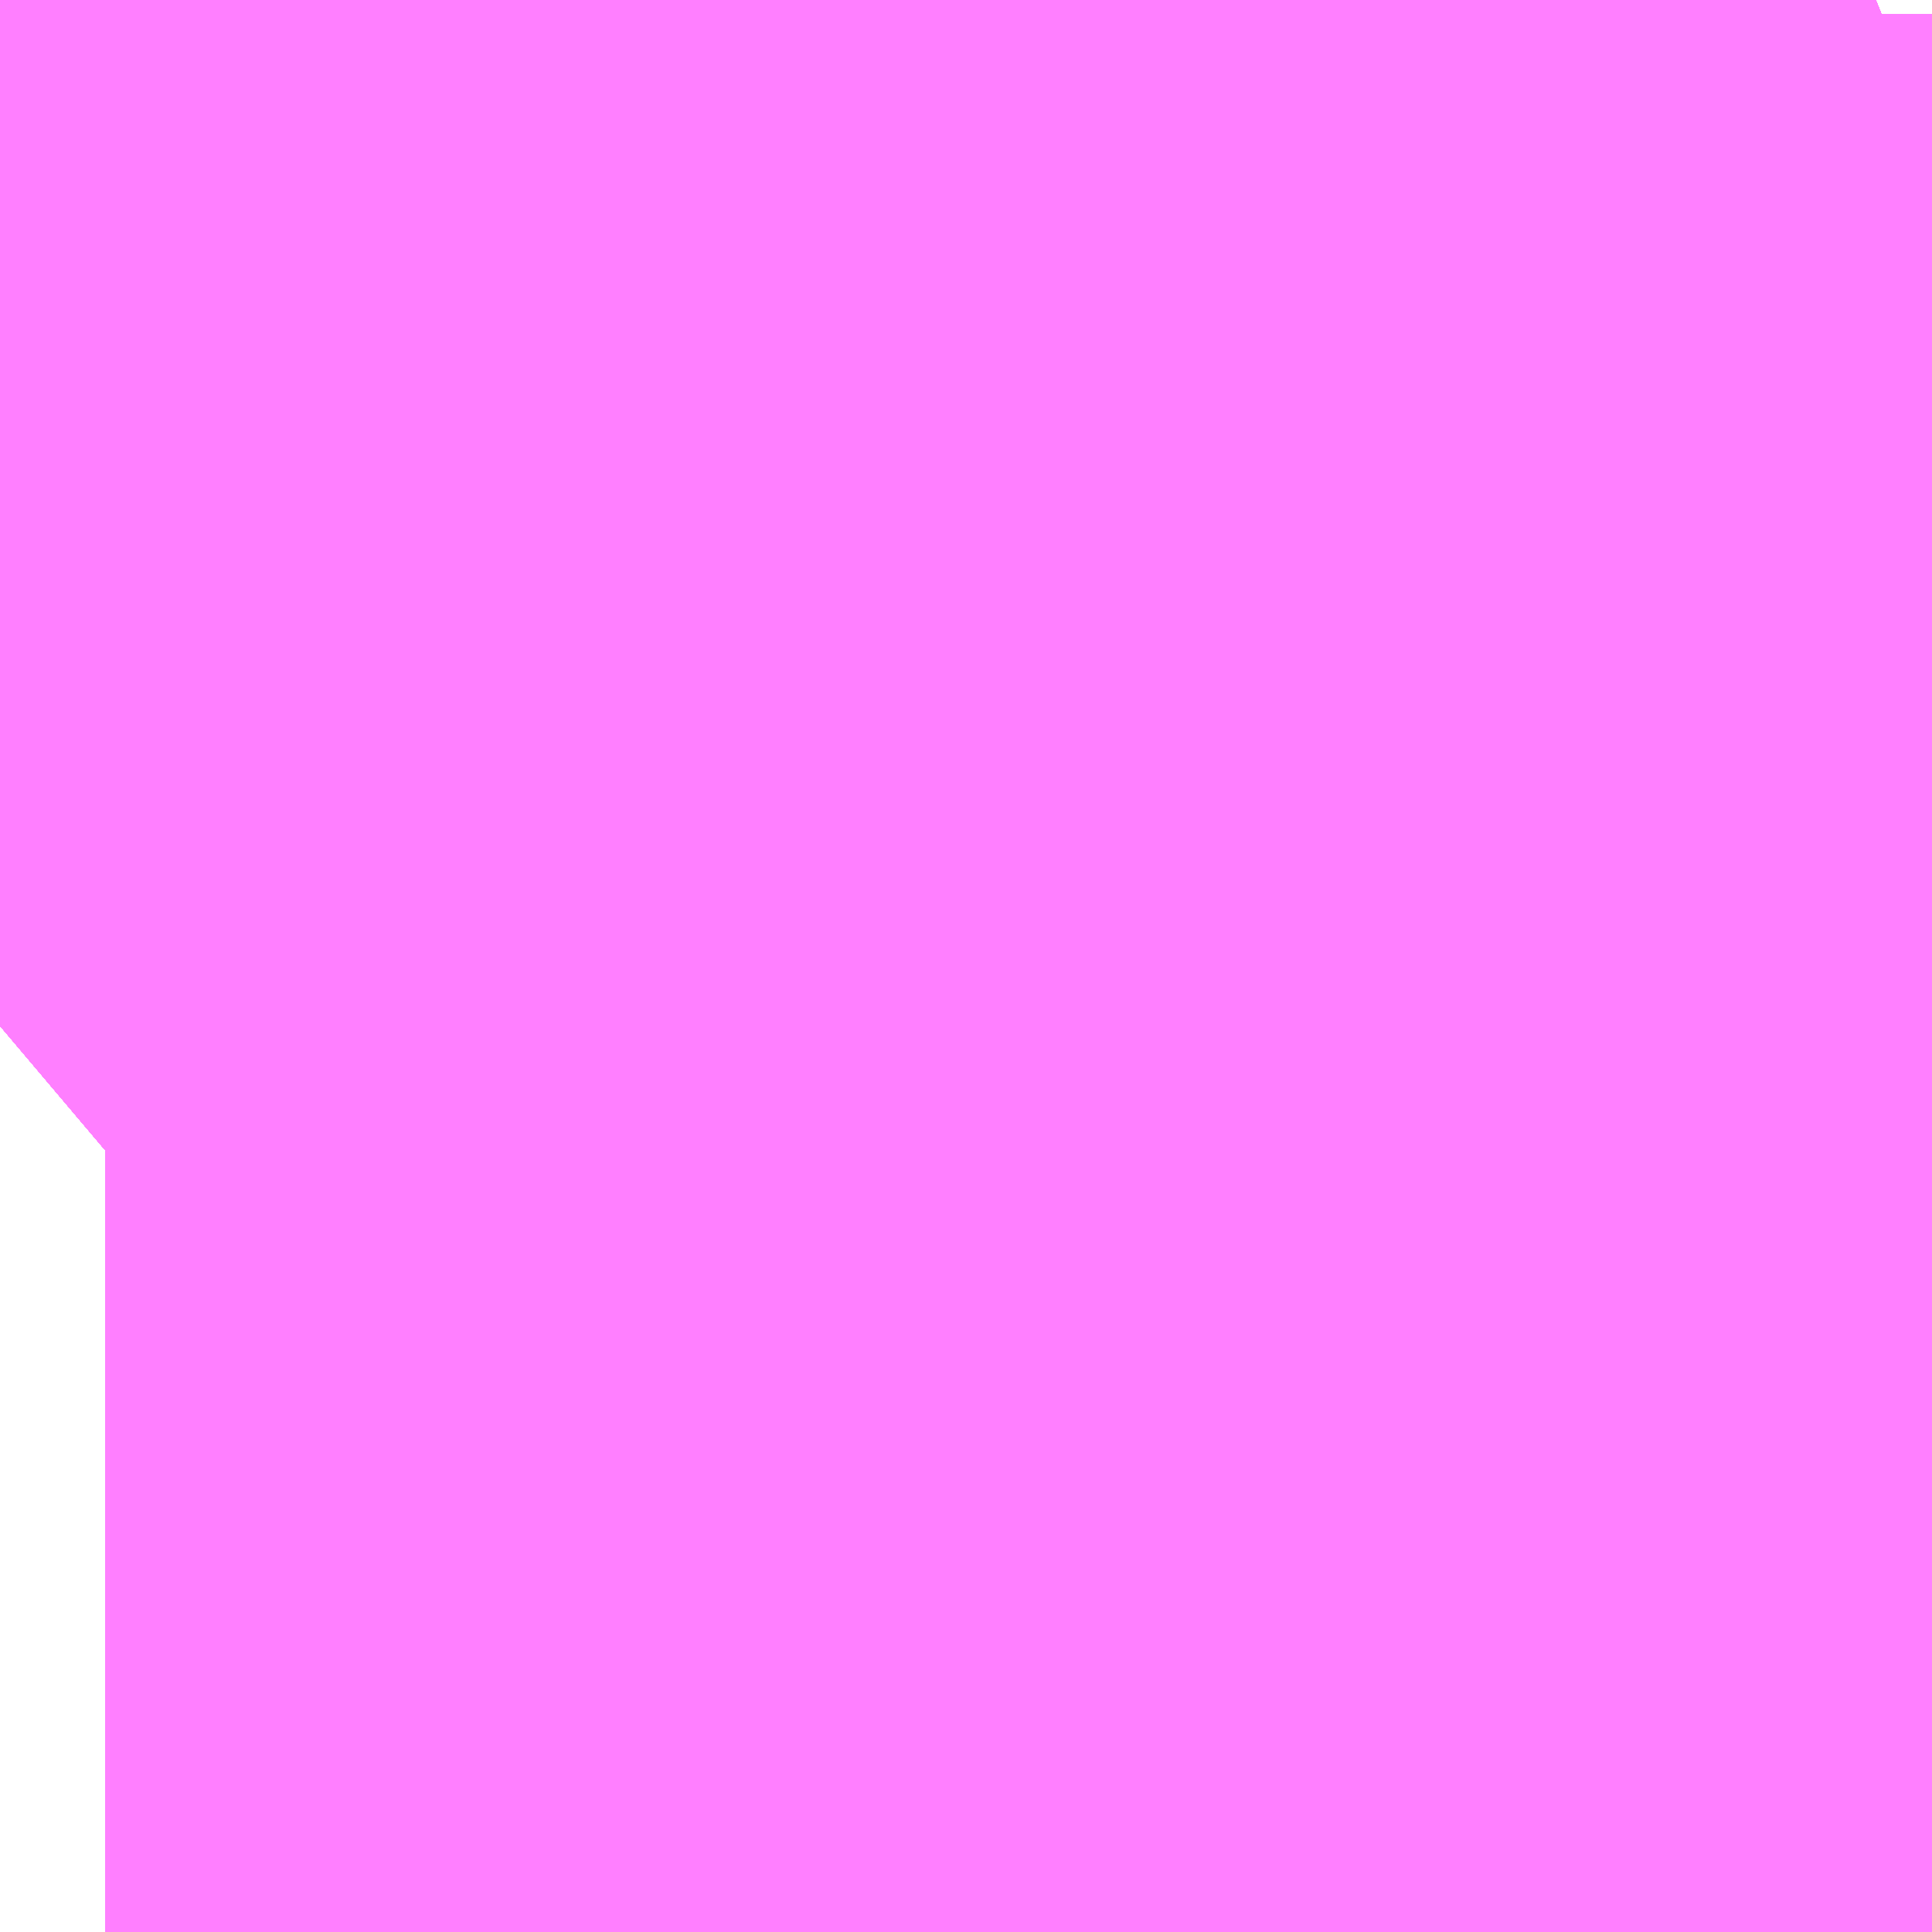 <?xml version="1.0" encoding="UTF-8"?>
<svg  xmlns="http://www.w3.org/2000/svg" xmlns:xlink="http://www.w3.org/1999/xlink" xmlns:go="http://purl.org/svgmap/profile" property="N07_001,N07_002,N07_003,N07_004,N07_005,N07_006,N07_007" viewBox="14108.917 -3901.52 0.275 0.275" go:dataArea="14108.917236328125 -3901.519775390625 0.274658203125 0.274658203125" >
<globalCoordinateSystem srsName="http://purl.org/crs/84" transform="matrix(100.0,0.0,0.0,-100.0,0.0,0.0)" />
<defs>
 <g id="p0" >
  <circle cx="0.0" cy="0.0" r="3" stroke="green" stroke-width="0.75" vector-effect="non-scaling-stroke" />
 </g>
</defs>
<g fill="none" fill-rule="evenodd" stroke="#FF00FF" stroke-width="0.75" opacity="0.5" vector-effect="non-scaling-stroke" stroke-linejoin="bevel" >
<path content="1,JRバス東北（株）,うみねこ号,1.0,1.0,1.0," xlink:title="1" d="M14108.917,-3901.374L14108.93,-3901.385L14108.931,-3901.386L14108.931,-3901.386L14108.931,-3901.386L14108.931,-3901.386L14108.931,-3901.386L14108.931,-3901.386L14108.931,-3901.386L14108.931,-3901.386L14108.931,-3901.386L14108.932,-3901.387L14108.932,-3901.387L14108.932,-3901.387L14108.932,-3901.387L14108.932,-3901.387L14108.947,-3901.4L14108.961,-3901.411L14108.965,-3901.414L14108.969,-3901.417L14108.969,-3901.417L14108.969,-3901.417L14108.969,-3901.417L14108.97,-3901.417L14108.97,-3901.418L14108.97,-3901.418L14108.97,-3901.418L14108.971,-3901.419L14108.988,-3901.43L14108.992,-3901.432L14108.996,-3901.435L14109.037,-3901.456L14109.055,-3901.465L14109.056,-3901.465L14109.056,-3901.465L14109.056,-3901.466L14109.056,-3901.466L14109.056,-3901.466L14109.056,-3901.466L14109.077,-3901.476L14109.091,-3901.483L14109.091,-3901.483L14109.091,-3901.483L14109.091,-3901.483L14109.091,-3901.483L14109.091,-3901.483L14109.091,-3901.483L14109.091,-3901.483L14109.091,-3901.483L14109.092,-3901.483L14109.092,-3901.483L14109.092,-3901.483L14109.092,-3901.483L14109.092,-3901.483L14109.109,-3901.49L14109.127,-3901.498L14109.141,-3901.503L14109.141,-3901.503L14109.142,-3901.504L14109.142,-3901.504L14109.143,-3901.504L14109.171,-3901.515L14109.178,-3901.517L14109.178,-3901.517L14109.178,-3901.517L14109.178,-3901.518L14109.178,-3901.518L14109.178,-3901.518L14109.178,-3901.518L14109.178,-3901.518L14109.184,-3901.52"/>
<path content="1,JRバス東北（株）,けんじライナー号,1.0,1.0,1.0," xlink:title="1" d="M14108.917,-3901.374L14108.93,-3901.385L14108.931,-3901.386L14108.931,-3901.386L14108.931,-3901.386L14108.931,-3901.386L14108.931,-3901.386L14108.931,-3901.386L14108.931,-3901.386L14108.931,-3901.386L14108.931,-3901.386L14108.932,-3901.387L14108.932,-3901.387L14108.932,-3901.387L14108.932,-3901.387L14108.932,-3901.387L14108.933,-3901.387L14108.947,-3901.4L14108.961,-3901.411L14108.964,-3901.414L14108.965,-3901.415L14108.966,-3901.415L14108.966,-3901.415L14108.968,-3901.417L14108.969,-3901.417L14108.969,-3901.417L14108.969,-3901.417L14108.969,-3901.417L14108.97,-3901.417L14108.97,-3901.418L14108.97,-3901.418L14108.97,-3901.418L14108.971,-3901.419L14108.988,-3901.43L14108.992,-3901.432L14108.996,-3901.435L14109.037,-3901.456L14109.055,-3901.465L14109.056,-3901.465L14109.056,-3901.465L14109.056,-3901.466L14109.056,-3901.466L14109.056,-3901.466L14109.056,-3901.466L14109.077,-3901.476L14109.09,-3901.482L14109.091,-3901.483L14109.091,-3901.483L14109.091,-3901.483L14109.091,-3901.483L14109.091,-3901.483L14109.091,-3901.483L14109.091,-3901.483L14109.091,-3901.483L14109.091,-3901.483L14109.092,-3901.483L14109.092,-3901.483L14109.092,-3901.483L14109.092,-3901.483L14109.092,-3901.483L14109.109,-3901.49L14109.127,-3901.498L14109.141,-3901.503L14109.141,-3901.503L14109.142,-3901.504L14109.142,-3901.504L14109.143,-3901.504L14109.171,-3901.515L14109.178,-3901.517L14109.178,-3901.517L14109.178,-3901.517L14109.178,-3901.518L14109.178,-3901.518L14109.178,-3901.518L14109.178,-3901.518L14109.178,-3901.518L14109.179,-3901.518L14109.184,-3901.52"/>
<path content="1,JRバス東北（株）,アーバン号,3.2,4.0,4.0," xlink:title="1" d="M14108.917,-3901.374L14108.93,-3901.385L14108.931,-3901.386L14108.931,-3901.386L14108.931,-3901.386L14108.931,-3901.386L14108.931,-3901.386L14108.931,-3901.386L14108.931,-3901.386L14108.931,-3901.386L14108.931,-3901.386L14108.932,-3901.387L14108.932,-3901.387L14108.932,-3901.387L14108.932,-3901.387L14108.932,-3901.387L14108.947,-3901.4L14108.961,-3901.411L14108.965,-3901.414L14108.969,-3901.417L14108.969,-3901.417L14108.969,-3901.417L14108.969,-3901.417L14108.97,-3901.417L14108.97,-3901.418L14108.97,-3901.418L14108.97,-3901.418L14108.971,-3901.419L14108.988,-3901.43L14108.992,-3901.432L14108.996,-3901.435L14109.037,-3901.456L14109.055,-3901.465L14109.056,-3901.465L14109.056,-3901.465L14109.056,-3901.466L14109.056,-3901.466L14109.056,-3901.466L14109.056,-3901.466L14109.077,-3901.476L14109.091,-3901.483L14109.091,-3901.483L14109.091,-3901.483L14109.091,-3901.483L14109.091,-3901.483L14109.091,-3901.483L14109.091,-3901.483L14109.091,-3901.483L14109.091,-3901.483L14109.092,-3901.483L14109.092,-3901.483L14109.092,-3901.483L14109.092,-3901.483L14109.092,-3901.483L14109.109,-3901.49L14109.127,-3901.498L14109.141,-3901.503L14109.141,-3901.503L14109.142,-3901.504L14109.142,-3901.504L14109.143,-3901.504L14109.171,-3901.515L14109.178,-3901.517L14109.178,-3901.517L14109.178,-3901.517L14109.178,-3901.518L14109.178,-3901.518L14109.178,-3901.518L14109.178,-3901.518L14109.178,-3901.518L14109.184,-3901.52"/>
<path content="1,JRバス東北（株）,キャッスル号,3.0,3.0,3.0," xlink:title="1" d="M14108.917,-3901.374L14108.93,-3901.385L14108.931,-3901.386L14108.931,-3901.386L14108.931,-3901.386L14108.931,-3901.386L14108.931,-3901.386L14108.931,-3901.386L14108.931,-3901.386L14108.931,-3901.386L14108.931,-3901.386L14108.932,-3901.387L14108.932,-3901.387L14108.932,-3901.387L14108.932,-3901.387L14108.932,-3901.387L14108.947,-3901.4L14108.961,-3901.411L14108.965,-3901.414L14108.969,-3901.417L14108.969,-3901.417L14108.969,-3901.417L14108.969,-3901.417L14108.97,-3901.417L14108.97,-3901.418L14108.97,-3901.418L14108.97,-3901.418L14108.971,-3901.419L14108.988,-3901.43L14108.992,-3901.432L14108.996,-3901.435L14109.037,-3901.456L14109.055,-3901.465L14109.056,-3901.465L14109.056,-3901.465L14109.056,-3901.466L14109.056,-3901.466L14109.056,-3901.466L14109.056,-3901.466L14109.077,-3901.476L14109.091,-3901.483L14109.091,-3901.483L14109.091,-3901.483L14109.091,-3901.483L14109.091,-3901.483L14109.091,-3901.483L14109.091,-3901.483L14109.091,-3901.483L14109.091,-3901.483L14109.092,-3901.483L14109.092,-3901.483L14109.092,-3901.483L14109.092,-3901.483L14109.092,-3901.483L14109.109,-3901.49L14109.127,-3901.498L14109.141,-3901.503L14109.141,-3901.503L14109.142,-3901.504L14109.142,-3901.504L14109.143,-3901.504L14109.171,-3901.515L14109.178,-3901.517L14109.178,-3901.517L14109.178,-3901.517L14109.178,-3901.518L14109.178,-3901.518L14109.178,-3901.518L14109.178,-3901.518L14109.178,-3901.518L14109.184,-3901.52"/>
<path content="1,JRバス東北（株）,グリーンライナー号,2.0,2.0,2.0," xlink:title="1" d="M14108.917,-3901.374L14108.93,-3901.385L14108.931,-3901.386L14108.931,-3901.386L14108.931,-3901.386L14108.931,-3901.386L14108.931,-3901.386L14108.931,-3901.386L14108.931,-3901.386L14108.931,-3901.386L14108.931,-3901.386L14108.932,-3901.387L14108.932,-3901.387L14108.932,-3901.387L14108.932,-3901.387L14108.932,-3901.387L14108.933,-3901.387L14108.947,-3901.4L14108.961,-3901.411L14108.964,-3901.414L14108.965,-3901.415L14108.966,-3901.415L14108.966,-3901.415L14108.968,-3901.417L14108.969,-3901.417L14108.969,-3901.417L14108.969,-3901.417L14108.969,-3901.417L14108.97,-3901.417L14108.97,-3901.418L14108.97,-3901.418L14108.97,-3901.418L14108.971,-3901.419L14108.988,-3901.43L14108.992,-3901.432L14108.996,-3901.435L14109.037,-3901.456L14109.055,-3901.465L14109.056,-3901.465L14109.056,-3901.465L14109.056,-3901.466L14109.056,-3901.466L14109.056,-3901.466L14109.056,-3901.466L14109.077,-3901.476L14109.09,-3901.482L14109.091,-3901.483L14109.091,-3901.483L14109.091,-3901.483L14109.091,-3901.483L14109.091,-3901.483L14109.091,-3901.483L14109.091,-3901.483L14109.091,-3901.483L14109.091,-3901.483L14109.092,-3901.483L14109.092,-3901.483L14109.092,-3901.483L14109.092,-3901.483L14109.092,-3901.483L14109.109,-3901.49L14109.127,-3901.498L14109.141,-3901.503L14109.141,-3901.503L14109.142,-3901.504L14109.142,-3901.504L14109.143,-3901.504L14109.171,-3901.515L14109.178,-3901.517L14109.178,-3901.517L14109.178,-3901.517L14109.178,-3901.518L14109.178,-3901.518L14109.178,-3901.518L14109.178,-3901.518L14109.178,-3901.518L14109.179,-3901.518L14109.184,-3901.52"/>
<path content="1,JRバス東北（株）,ドリーム盛岡・らくちん号,2.2,3.0,3.0," xlink:title="1" d="M14108.917,-3901.374L14108.93,-3901.385L14108.931,-3901.386L14108.931,-3901.386L14108.931,-3901.386L14108.931,-3901.386L14108.931,-3901.386L14108.931,-3901.386L14108.931,-3901.386L14108.931,-3901.386L14108.931,-3901.386L14108.932,-3901.387L14108.932,-3901.387L14108.932,-3901.387L14108.932,-3901.387L14108.932,-3901.387L14108.947,-3901.4L14108.961,-3901.411L14108.965,-3901.414L14108.969,-3901.417L14108.969,-3901.417L14108.969,-3901.417L14108.969,-3901.417L14108.97,-3901.417L14108.97,-3901.418L14108.97,-3901.418L14108.97,-3901.418L14108.971,-3901.419L14108.988,-3901.43L14108.992,-3901.432L14108.996,-3901.435L14109.037,-3901.456L14109.055,-3901.465L14109.056,-3901.465L14109.056,-3901.465L14109.056,-3901.466L14109.056,-3901.466L14109.056,-3901.466L14109.056,-3901.466L14109.077,-3901.476L14109.091,-3901.483L14109.091,-3901.483L14109.091,-3901.483L14109.091,-3901.483L14109.091,-3901.483L14109.091,-3901.483L14109.091,-3901.483L14109.091,-3901.483L14109.091,-3901.483L14109.092,-3901.483L14109.092,-3901.483L14109.092,-3901.483L14109.092,-3901.483L14109.092,-3901.483L14109.109,-3901.49L14109.127,-3901.498L14109.141,-3901.503L14109.141,-3901.503L14109.142,-3901.504L14109.142,-3901.504L14109.143,-3901.504L14109.171,-3901.515L14109.178,-3901.517L14109.178,-3901.517L14109.178,-3901.517L14109.178,-3901.518L14109.178,-3901.518L14109.178,-3901.518L14109.178,-3901.518L14109.178,-3901.518L14109.184,-3901.52"/>
<path content="1,JRバス東北（株）,ドリーム秋田・横浜号,1.0,1.0,1.0," xlink:title="1" d="M14109.184,-3901.52L14109.179,-3901.518L14109.178,-3901.518L14109.178,-3901.518L14109.178,-3901.518L14109.178,-3901.518L14109.178,-3901.518L14109.178,-3901.517L14109.178,-3901.517L14109.178,-3901.517L14109.171,-3901.515L14109.143,-3901.504L14109.142,-3901.504L14109.142,-3901.504L14109.141,-3901.503L14109.141,-3901.503L14109.127,-3901.498L14109.109,-3901.49L14109.092,-3901.483L14109.092,-3901.483L14109.092,-3901.483L14109.092,-3901.483L14109.092,-3901.483L14109.091,-3901.483L14109.091,-3901.483L14109.091,-3901.483L14109.091,-3901.483L14109.091,-3901.483L14109.091,-3901.483L14109.091,-3901.483L14109.091,-3901.483L14109.091,-3901.483L14109.09,-3901.482L14109.077,-3901.476L14109.056,-3901.466L14109.056,-3901.466L14109.056,-3901.466L14109.056,-3901.466L14109.056,-3901.465L14109.056,-3901.465L14109.055,-3901.465L14109.037,-3901.456L14108.996,-3901.435L14108.992,-3901.432L14108.988,-3901.43L14108.971,-3901.419L14108.97,-3901.418L14108.97,-3901.418L14108.97,-3901.418L14108.97,-3901.417L14108.969,-3901.417L14108.969,-3901.417L14108.969,-3901.417L14108.969,-3901.417L14108.968,-3901.417L14108.966,-3901.415L14108.966,-3901.415L14108.965,-3901.415L14108.964,-3901.414L14108.961,-3901.411L14108.947,-3901.4L14108.933,-3901.387L14108.932,-3901.387L14108.932,-3901.387L14108.932,-3901.387L14108.932,-3901.387L14108.932,-3901.387L14108.931,-3901.386L14108.931,-3901.386L14108.931,-3901.386L14108.931,-3901.386L14108.931,-3901.386L14108.931,-3901.386L14108.931,-3901.386L14108.931,-3901.386L14108.931,-3901.386L14108.93,-3901.385L14108.917,-3901.374"/>
<path content="1,JRバス東北（株）,ブルーシティ号,1.5,1.5,1.5," xlink:title="1" d="M14108.917,-3901.374L14108.93,-3901.385L14108.931,-3901.386L14108.931,-3901.386L14108.931,-3901.386L14108.931,-3901.386L14108.931,-3901.386L14108.931,-3901.386L14108.931,-3901.386L14108.931,-3901.386L14108.931,-3901.386L14108.932,-3901.387L14108.932,-3901.387L14108.932,-3901.387L14108.932,-3901.387L14108.932,-3901.387L14108.947,-3901.4L14108.961,-3901.411L14108.965,-3901.414L14108.969,-3901.417L14108.969,-3901.417L14108.969,-3901.417L14108.969,-3901.417L14108.97,-3901.417L14108.97,-3901.418L14108.97,-3901.418L14108.97,-3901.418L14108.971,-3901.419L14108.988,-3901.43L14108.992,-3901.432L14108.996,-3901.435L14109.037,-3901.456L14109.055,-3901.465L14109.056,-3901.465L14109.056,-3901.465L14109.056,-3901.466L14109.056,-3901.466L14109.056,-3901.466L14109.056,-3901.466L14109.077,-3901.476L14109.091,-3901.483L14109.091,-3901.483L14109.091,-3901.483L14109.091,-3901.483L14109.091,-3901.483L14109.091,-3901.483L14109.091,-3901.483L14109.091,-3901.483L14109.091,-3901.483L14109.092,-3901.483L14109.092,-3901.483L14109.092,-3901.483L14109.092,-3901.483L14109.092,-3901.483L14109.109,-3901.49L14109.127,-3901.498L14109.141,-3901.503L14109.141,-3901.503L14109.142,-3901.504L14109.142,-3901.504L14109.143,-3901.504L14109.171,-3901.515L14109.178,-3901.517L14109.178,-3901.517L14109.178,-3901.517L14109.178,-3901.518L14109.178,-3901.518L14109.178,-3901.518L14109.178,-3901.518L14109.178,-3901.518L14109.184,-3901.52"/>
<path content="1,JRバス東北（株）,ラ・フォーレ号,1.0,1.0,1.0," xlink:title="1" d="M14108.917,-3901.374L14108.93,-3901.385L14108.931,-3901.386L14108.931,-3901.386L14108.931,-3901.386L14108.931,-3901.386L14108.931,-3901.386L14108.931,-3901.386L14108.931,-3901.386L14108.931,-3901.386L14108.931,-3901.386L14108.932,-3901.387L14108.932,-3901.387L14108.932,-3901.387L14108.932,-3901.387L14108.932,-3901.387L14108.947,-3901.4L14108.961,-3901.411L14108.965,-3901.414L14108.969,-3901.417L14108.969,-3901.417L14108.969,-3901.417L14108.969,-3901.417L14108.97,-3901.417L14108.97,-3901.418L14108.97,-3901.418L14108.97,-3901.418L14108.971,-3901.419L14108.988,-3901.43L14108.992,-3901.432L14108.996,-3901.435L14109.037,-3901.456L14109.055,-3901.465L14109.056,-3901.465L14109.056,-3901.465L14109.056,-3901.466L14109.056,-3901.466L14109.056,-3901.466L14109.056,-3901.466L14109.077,-3901.476L14109.091,-3901.483L14109.091,-3901.483L14109.091,-3901.483L14109.091,-3901.483L14109.091,-3901.483L14109.091,-3901.483L14109.091,-3901.483L14109.091,-3901.483L14109.091,-3901.483L14109.092,-3901.483L14109.092,-3901.483L14109.092,-3901.483L14109.092,-3901.483L14109.092,-3901.483L14109.109,-3901.49L14109.127,-3901.498L14109.141,-3901.503L14109.141,-3901.503L14109.142,-3901.504L14109.142,-3901.504L14109.143,-3901.504L14109.171,-3901.515L14109.178,-3901.517L14109.178,-3901.517L14109.178,-3901.517L14109.178,-3901.518L14109.178,-3901.518L14109.178,-3901.518L14109.178,-3901.518L14109.178,-3901.518L14109.184,-3901.52"/>
<path content="1,JRバス東北（株）,仙台～大館線,1.0,1.0,1.0," xlink:title="1" d="M14108.917,-3901.374L14108.93,-3901.385L14108.931,-3901.386L14108.931,-3901.386L14108.931,-3901.386L14108.931,-3901.386L14108.931,-3901.386L14108.931,-3901.386L14108.931,-3901.386L14108.931,-3901.386L14108.931,-3901.386L14108.932,-3901.387L14108.932,-3901.387L14108.932,-3901.387L14108.932,-3901.387L14108.932,-3901.387L14108.947,-3901.4L14108.961,-3901.411L14108.965,-3901.414L14108.969,-3901.417L14108.969,-3901.417L14108.969,-3901.417L14108.969,-3901.417L14108.97,-3901.417L14108.97,-3901.418L14108.97,-3901.418L14108.97,-3901.418L14108.971,-3901.419L14108.988,-3901.43L14108.992,-3901.432L14108.996,-3901.435L14109.037,-3901.456L14109.055,-3901.465L14109.056,-3901.465L14109.056,-3901.465L14109.056,-3901.466L14109.056,-3901.466L14109.056,-3901.466L14109.056,-3901.466L14109.077,-3901.476L14109.091,-3901.483L14109.091,-3901.483L14109.091,-3901.483L14109.091,-3901.483L14109.091,-3901.483L14109.091,-3901.483L14109.091,-3901.483L14109.091,-3901.483L14109.091,-3901.483L14109.092,-3901.483L14109.092,-3901.483L14109.092,-3901.483L14109.092,-3901.483L14109.092,-3901.483L14109.109,-3901.49L14109.127,-3901.498L14109.141,-3901.503L14109.141,-3901.503L14109.142,-3901.504L14109.142,-3901.504L14109.143,-3901.504L14109.171,-3901.515L14109.178,-3901.517L14109.178,-3901.517L14109.178,-3901.517L14109.178,-3901.518L14109.178,-3901.518L14109.178,-3901.518L14109.178,-3901.518L14109.178,-3901.518L14109.184,-3901.52"/>
<path content="1,JRバス東北（株）,仙台～江刺・水沢線,2.0,2.0,2.0," xlink:title="1" d="M14108.917,-3901.374L14108.93,-3901.385L14108.931,-3901.386L14108.931,-3901.386L14108.931,-3901.386L14108.931,-3901.386L14108.931,-3901.386L14108.931,-3901.386L14108.931,-3901.386L14108.931,-3901.386L14108.931,-3901.386L14108.932,-3901.387L14108.932,-3901.387L14108.932,-3901.387L14108.932,-3901.387L14108.932,-3901.387L14108.933,-3901.387L14108.947,-3901.4L14108.961,-3901.411L14108.964,-3901.414L14108.965,-3901.415L14108.966,-3901.415L14108.966,-3901.415L14108.968,-3901.417L14108.969,-3901.417L14108.969,-3901.417L14108.969,-3901.417L14108.969,-3901.417L14108.97,-3901.417L14108.97,-3901.418L14108.97,-3901.418L14108.97,-3901.418L14108.971,-3901.419L14108.988,-3901.43L14108.992,-3901.432L14108.996,-3901.435L14109.037,-3901.456L14109.055,-3901.465L14109.056,-3901.465L14109.056,-3901.465L14109.056,-3901.466L14109.056,-3901.466L14109.056,-3901.466L14109.056,-3901.466L14109.077,-3901.476L14109.09,-3901.482L14109.091,-3901.483L14109.091,-3901.483L14109.091,-3901.483L14109.091,-3901.483L14109.091,-3901.483L14109.091,-3901.483L14109.091,-3901.483L14109.091,-3901.483L14109.091,-3901.483L14109.092,-3901.483L14109.092,-3901.483L14109.092,-3901.483L14109.092,-3901.483L14109.092,-3901.483L14109.109,-3901.49L14109.127,-3901.498L14109.141,-3901.503L14109.141,-3901.503L14109.142,-3901.504L14109.142,-3901.504L14109.143,-3901.504L14109.171,-3901.515L14109.178,-3901.517L14109.178,-3901.517L14109.178,-3901.517L14109.178,-3901.518L14109.178,-3901.518L14109.178,-3901.518L14109.178,-3901.518L14109.178,-3901.518L14109.179,-3901.518L14109.184,-3901.52"/>
<path content="1,JRバス東北（株）,仙秋号,2.0,2.0,2.0," xlink:title="1" d="M14108.917,-3901.374L14108.93,-3901.385L14108.931,-3901.386L14108.931,-3901.386L14108.931,-3901.386L14108.931,-3901.386L14108.931,-3901.386L14108.931,-3901.386L14108.931,-3901.386L14108.931,-3901.386L14108.931,-3901.386L14108.932,-3901.387L14108.932,-3901.387L14108.932,-3901.387L14108.932,-3901.387L14108.932,-3901.387L14108.933,-3901.387L14108.947,-3901.4L14108.961,-3901.411L14108.964,-3901.414L14108.965,-3901.415L14108.966,-3901.415L14108.966,-3901.415L14108.968,-3901.417L14108.969,-3901.417L14108.969,-3901.417L14108.969,-3901.417L14108.969,-3901.417L14108.97,-3901.417L14108.97,-3901.418L14108.97,-3901.418L14108.97,-3901.418L14108.971,-3901.419L14108.988,-3901.43L14108.992,-3901.432L14108.996,-3901.435L14109.037,-3901.456L14109.055,-3901.465L14109.056,-3901.465L14109.056,-3901.465L14109.056,-3901.466L14109.056,-3901.466L14109.056,-3901.466L14109.056,-3901.466L14109.077,-3901.476L14109.09,-3901.482L14109.091,-3901.483L14109.091,-3901.483L14109.091,-3901.483L14109.091,-3901.483L14109.091,-3901.483L14109.091,-3901.483L14109.091,-3901.483L14109.091,-3901.483L14109.091,-3901.483L14109.092,-3901.483L14109.092,-3901.483L14109.092,-3901.483L14109.092,-3901.483L14109.092,-3901.483L14109.109,-3901.49L14109.127,-3901.498L14109.141,-3901.503L14109.141,-3901.503L14109.142,-3901.504L14109.142,-3901.504L14109.143,-3901.504L14109.171,-3901.515L14109.178,-3901.517L14109.178,-3901.517L14109.178,-3901.517L14109.178,-3901.518L14109.178,-3901.518L14109.178,-3901.518L14109.178,-3901.518L14109.178,-3901.518L14109.179,-3901.518L14109.184,-3901.52"/>
<path content="1,JRバス関東（株）,ドリーム盛岡号,2.2,3.0,3.0," xlink:title="1" d="M14108.917,-3901.374L14108.93,-3901.385L14108.931,-3901.386L14108.931,-3901.386L14108.931,-3901.386L14108.931,-3901.386L14108.931,-3901.386L14108.931,-3901.386L14108.931,-3901.386L14108.931,-3901.386L14108.931,-3901.386L14108.932,-3901.387L14108.932,-3901.387L14108.932,-3901.387L14108.932,-3901.387L14108.932,-3901.387L14108.947,-3901.4L14108.961,-3901.411L14108.965,-3901.414L14108.969,-3901.417L14108.969,-3901.417L14108.969,-3901.417L14108.969,-3901.417L14108.97,-3901.417L14108.97,-3901.418L14108.97,-3901.418L14108.97,-3901.418L14108.971,-3901.419L14108.988,-3901.43L14108.992,-3901.432L14108.996,-3901.435L14109.037,-3901.456L14109.055,-3901.465L14109.056,-3901.465L14109.056,-3901.465L14109.056,-3901.466L14109.056,-3901.466L14109.056,-3901.466L14109.056,-3901.466L14109.077,-3901.476L14109.091,-3901.483L14109.091,-3901.483L14109.091,-3901.483L14109.091,-3901.483L14109.091,-3901.483L14109.091,-3901.483L14109.091,-3901.483L14109.091,-3901.483L14109.091,-3901.483L14109.092,-3901.483L14109.092,-3901.483L14109.092,-3901.483L14109.092,-3901.483L14109.092,-3901.483L14109.109,-3901.49L14109.127,-3901.498L14109.141,-3901.503L14109.141,-3901.503L14109.142,-3901.504L14109.142,-3901.504L14109.143,-3901.504L14109.171,-3901.515L14109.178,-3901.517L14109.178,-3901.517L14109.178,-3901.517L14109.178,-3901.518L14109.178,-3901.518L14109.178,-3901.518L14109.178,-3901.518L14109.178,-3901.518L14109.184,-3901.52"/>
<path content="1,京浜急行バス（株）,ノクターン号,3.4,4.0,4.0," xlink:title="1" d="M14108.917,-3901.374L14108.93,-3901.385L14108.931,-3901.386L14108.931,-3901.386L14108.931,-3901.386L14108.931,-3901.386L14108.931,-3901.386L14108.931,-3901.386L14108.931,-3901.386L14108.931,-3901.386L14108.931,-3901.386L14108.932,-3901.387L14108.932,-3901.387L14108.932,-3901.387L14108.932,-3901.387L14108.932,-3901.387L14108.933,-3901.387L14108.947,-3901.4L14108.961,-3901.411L14108.964,-3901.414L14108.965,-3901.415L14108.966,-3901.415L14108.966,-3901.415L14108.968,-3901.417L14108.969,-3901.417L14108.969,-3901.417L14108.969,-3901.417L14108.969,-3901.417L14108.97,-3901.417L14108.97,-3901.418L14108.97,-3901.418L14108.97,-3901.418L14108.971,-3901.419L14108.988,-3901.43L14108.992,-3901.432L14108.996,-3901.435L14109.037,-3901.456L14109.055,-3901.465L14109.056,-3901.465L14109.056,-3901.465L14109.056,-3901.466L14109.056,-3901.466L14109.056,-3901.466L14109.056,-3901.466L14109.077,-3901.476L14109.09,-3901.482L14109.091,-3901.483L14109.091,-3901.483L14109.091,-3901.483L14109.091,-3901.483L14109.091,-3901.483L14109.091,-3901.483L14109.091,-3901.483L14109.091,-3901.483L14109.091,-3901.483L14109.092,-3901.483L14109.092,-3901.483L14109.092,-3901.483L14109.092,-3901.483L14109.092,-3901.483L14109.109,-3901.49L14109.127,-3901.498L14109.141,-3901.503L14109.141,-3901.503L14109.142,-3901.504L14109.142,-3901.504L14109.143,-3901.504L14109.171,-3901.515L14109.178,-3901.517L14109.178,-3901.517L14109.178,-3901.517L14109.178,-3901.518L14109.178,-3901.518L14109.178,-3901.518L14109.178,-3901.518L14109.178,-3901.518L14109.179,-3901.518L14109.184,-3901.52"/>
<path content="1,京浜急行バス（株）,ビーム号,1.0,1.0,1.0," xlink:title="1" d="M14109.184,-3901.52L14109.178,-3901.518L14109.178,-3901.518L14109.178,-3901.518L14109.178,-3901.518L14109.178,-3901.518L14109.178,-3901.517L14109.178,-3901.517L14109.178,-3901.517L14109.171,-3901.515L14109.143,-3901.504L14109.142,-3901.504L14109.142,-3901.504L14109.141,-3901.503L14109.141,-3901.503L14109.127,-3901.498L14109.109,-3901.49L14109.092,-3901.483L14109.092,-3901.483L14109.092,-3901.483L14109.092,-3901.483L14109.092,-3901.483L14109.091,-3901.483L14109.091,-3901.483L14109.091,-3901.483L14109.091,-3901.483L14109.091,-3901.483L14109.091,-3901.483L14109.091,-3901.483L14109.091,-3901.483L14109.091,-3901.483L14109.077,-3901.476L14109.056,-3901.466L14109.056,-3901.466L14109.056,-3901.466L14109.056,-3901.466L14109.056,-3901.465L14109.056,-3901.465L14109.055,-3901.465L14109.037,-3901.456L14108.996,-3901.435L14108.992,-3901.432L14108.988,-3901.43L14108.971,-3901.419L14108.97,-3901.418L14108.97,-3901.418L14108.97,-3901.418L14108.97,-3901.417L14108.969,-3901.417L14108.969,-3901.417L14108.969,-3901.417L14108.969,-3901.417L14108.965,-3901.414L14108.961,-3901.411L14108.947,-3901.4L14108.932,-3901.387L14108.932,-3901.387L14108.932,-3901.387L14108.932,-3901.387L14108.932,-3901.387L14108.931,-3901.386L14108.931,-3901.386L14108.931,-3901.386L14108.931,-3901.386L14108.931,-3901.386L14108.931,-3901.386L14108.931,-3901.386L14108.931,-3901.386L14108.931,-3901.386L14108.93,-3901.385L14108.917,-3901.374"/>
<path content="1,十和田観光電鉄（株）,うみねこ号,4.0,4.0,4.0," xlink:title="1" d="M14109.184,-3901.52L14109.178,-3901.518L14109.178,-3901.518L14109.178,-3901.518L14109.178,-3901.518L14109.178,-3901.518L14109.178,-3901.517L14109.178,-3901.517L14109.178,-3901.517L14109.171,-3901.515L14109.143,-3901.504L14109.142,-3901.504L14109.142,-3901.504L14109.141,-3901.503L14109.141,-3901.503L14109.127,-3901.498L14109.109,-3901.49L14109.092,-3901.483L14109.092,-3901.483L14109.092,-3901.483L14109.092,-3901.483L14109.092,-3901.483L14109.091,-3901.483L14109.091,-3901.483L14109.091,-3901.483L14109.091,-3901.483L14109.091,-3901.483L14109.091,-3901.483L14109.091,-3901.483L14109.091,-3901.483L14109.091,-3901.483L14109.077,-3901.476L14109.056,-3901.466L14109.056,-3901.466L14109.056,-3901.466L14109.056,-3901.466L14109.056,-3901.465L14109.056,-3901.465L14109.055,-3901.465L14109.037,-3901.456L14108.996,-3901.435L14108.992,-3901.432L14108.988,-3901.43L14108.971,-3901.419L14108.97,-3901.418L14108.97,-3901.418L14108.97,-3901.418L14108.97,-3901.417L14108.969,-3901.417L14108.969,-3901.417L14108.969,-3901.417L14108.969,-3901.417L14108.965,-3901.414L14108.961,-3901.411L14108.947,-3901.4L14108.932,-3901.387L14108.932,-3901.387L14108.932,-3901.387L14108.932,-3901.387L14108.932,-3901.387L14108.931,-3901.386L14108.931,-3901.386L14108.931,-3901.386L14108.931,-3901.386L14108.931,-3901.386L14108.931,-3901.386L14108.931,-3901.386L14108.931,-3901.386L14108.931,-3901.386L14108.93,-3901.385L14108.917,-3901.374"/>
<path content="1,十和田観光電鉄（株）,シリウス号,1.0,1.0,1.0," xlink:title="1" d="M14109.184,-3901.52L14109.178,-3901.518L14109.178,-3901.518L14109.178,-3901.518L14109.178,-3901.518L14109.178,-3901.518L14109.178,-3901.517L14109.178,-3901.517L14109.178,-3901.517L14109.171,-3901.515L14109.143,-3901.504L14109.142,-3901.504L14109.142,-3901.504L14109.141,-3901.503L14109.141,-3901.503L14109.127,-3901.498L14109.109,-3901.49L14109.092,-3901.483L14109.092,-3901.483L14109.092,-3901.483L14109.092,-3901.483L14109.092,-3901.483L14109.091,-3901.483L14109.091,-3901.483L14109.091,-3901.483L14109.091,-3901.483L14109.091,-3901.483L14109.091,-3901.483L14109.091,-3901.483L14109.091,-3901.483L14109.091,-3901.483L14109.077,-3901.476L14109.056,-3901.466L14109.056,-3901.466L14109.056,-3901.466L14109.056,-3901.466L14109.056,-3901.465L14109.056,-3901.465L14109.055,-3901.465L14109.037,-3901.456L14108.996,-3901.435L14108.992,-3901.432L14108.988,-3901.43L14108.971,-3901.419L14108.97,-3901.418L14108.97,-3901.418L14108.97,-3901.418L14108.97,-3901.417L14108.969,-3901.417L14108.969,-3901.417L14108.969,-3901.417L14108.969,-3901.417L14108.965,-3901.414L14108.961,-3901.411L14108.947,-3901.4L14108.932,-3901.387L14108.932,-3901.387L14108.932,-3901.387L14108.932,-3901.387L14108.932,-3901.387L14108.931,-3901.386L14108.931,-3901.386L14108.931,-3901.386L14108.931,-3901.386L14108.931,-3901.386L14108.931,-3901.386L14108.931,-3901.386L14108.931,-3901.386L14108.931,-3901.386L14108.93,-3901.385L14108.917,-3901.374"/>
<path content="1,十和田観光電鉄（株）,ブルーシティー号,6.0,6.0,6.0," xlink:title="1" d="M14109.184,-3901.52L14109.178,-3901.518L14109.178,-3901.518L14109.178,-3901.518L14109.178,-3901.518L14109.178,-3901.518L14109.178,-3901.517L14109.178,-3901.517L14109.178,-3901.517L14109.171,-3901.515L14109.143,-3901.504L14109.142,-3901.504L14109.142,-3901.504L14109.141,-3901.503L14109.141,-3901.503L14109.127,-3901.498L14109.109,-3901.49L14109.092,-3901.483L14109.092,-3901.483L14109.092,-3901.483L14109.092,-3901.483L14109.092,-3901.483L14109.091,-3901.483L14109.091,-3901.483L14109.091,-3901.483L14109.091,-3901.483L14109.091,-3901.483L14109.091,-3901.483L14109.091,-3901.483L14109.091,-3901.483L14109.091,-3901.483L14109.077,-3901.476L14109.056,-3901.466L14109.056,-3901.466L14109.056,-3901.466L14109.056,-3901.466L14109.056,-3901.465L14109.056,-3901.465L14109.055,-3901.465L14109.037,-3901.456L14108.996,-3901.435L14108.992,-3901.432L14108.988,-3901.43L14108.971,-3901.419L14108.97,-3901.418L14108.97,-3901.418L14108.97,-3901.418L14108.97,-3901.417L14108.969,-3901.417L14108.969,-3901.417L14108.969,-3901.417L14108.969,-3901.417L14108.965,-3901.414L14108.961,-3901.411L14108.947,-3901.4L14108.932,-3901.387L14108.932,-3901.387L14108.932,-3901.387L14108.932,-3901.387L14108.932,-3901.387L14108.931,-3901.386L14108.931,-3901.386L14108.931,-3901.386L14108.931,-3901.386L14108.931,-3901.386L14108.931,-3901.386L14108.931,-3901.386L14108.931,-3901.386L14108.931,-3901.386L14108.93,-3901.385L14108.917,-3901.374"/>
<path content="1,南部バス（株）,うみねこ号　仙台→八戸,4.0,4.0,4.0," xlink:title="1" d="M14108.917,-3901.374L14108.93,-3901.385L14108.931,-3901.386L14108.931,-3901.386L14108.931,-3901.386L14108.931,-3901.386L14108.931,-3901.386L14108.931,-3901.386L14108.931,-3901.386L14108.931,-3901.386L14108.931,-3901.386L14108.932,-3901.387L14108.932,-3901.387L14108.932,-3901.387L14108.932,-3901.387L14108.932,-3901.387L14108.947,-3901.4L14108.961,-3901.411L14108.965,-3901.414L14108.969,-3901.417L14108.969,-3901.417L14108.969,-3901.417L14108.969,-3901.417L14108.97,-3901.417L14108.97,-3901.418L14108.97,-3901.418L14108.97,-3901.418L14108.971,-3901.419L14108.988,-3901.43L14108.992,-3901.432L14108.996,-3901.435L14109.037,-3901.456L14109.055,-3901.465L14109.056,-3901.465L14109.056,-3901.465L14109.056,-3901.466L14109.056,-3901.466L14109.056,-3901.466L14109.056,-3901.466L14109.077,-3901.476L14109.091,-3901.483L14109.091,-3901.483L14109.091,-3901.483L14109.091,-3901.483L14109.091,-3901.483L14109.091,-3901.483L14109.091,-3901.483L14109.091,-3901.483L14109.091,-3901.483L14109.092,-3901.483L14109.092,-3901.483L14109.092,-3901.483L14109.092,-3901.483L14109.092,-3901.483L14109.109,-3901.49L14109.127,-3901.498L14109.141,-3901.503L14109.141,-3901.503L14109.142,-3901.504L14109.142,-3901.504L14109.143,-3901.504L14109.171,-3901.515L14109.178,-3901.517L14109.178,-3901.517L14109.178,-3901.517L14109.178,-3901.518L14109.178,-3901.518L14109.178,-3901.518L14109.178,-3901.518L14109.178,-3901.518L14109.184,-3901.52"/>
<path content="1,南部バス（株）,うみねこ号　八戸→仙台,4.0,4.0,4.0," xlink:title="1" d="M14109.184,-3901.52L14109.178,-3901.518L14109.178,-3901.518L14109.178,-3901.518L14109.178,-3901.518L14109.178,-3901.518L14109.178,-3901.517L14109.178,-3901.517L14109.178,-3901.517L14109.171,-3901.515L14109.143,-3901.504L14109.142,-3901.504L14109.142,-3901.504L14109.141,-3901.503L14109.141,-3901.503L14109.127,-3901.498L14109.109,-3901.49L14109.092,-3901.483L14109.092,-3901.483L14109.092,-3901.483L14109.092,-3901.483L14109.092,-3901.483L14109.091,-3901.483L14109.091,-3901.483L14109.091,-3901.483L14109.091,-3901.483L14109.091,-3901.483L14109.091,-3901.483L14109.091,-3901.483L14109.091,-3901.483L14109.091,-3901.483L14109.077,-3901.476L14109.056,-3901.466L14109.056,-3901.466L14109.056,-3901.466L14109.056,-3901.466L14109.056,-3901.465L14109.056,-3901.465L14109.055,-3901.465L14109.037,-3901.456L14108.996,-3901.435L14108.992,-3901.432L14108.988,-3901.43L14108.971,-3901.419L14108.97,-3901.418L14108.97,-3901.418L14108.97,-3901.418L14108.97,-3901.417L14108.969,-3901.417L14108.969,-3901.417L14108.969,-3901.417L14108.969,-3901.417L14108.965,-3901.414L14108.961,-3901.411L14108.947,-3901.4L14108.932,-3901.387L14108.932,-3901.387L14108.932,-3901.387L14108.932,-3901.387L14108.932,-3901.387L14108.931,-3901.386L14108.931,-3901.386L14108.931,-3901.386L14108.931,-3901.386L14108.931,-3901.386L14108.931,-3901.386L14108.931,-3901.386L14108.931,-3901.386L14108.931,-3901.386L14108.93,-3901.385L14108.917,-3901.374"/>
<path content="1,国際興業（株）,イーハトープ号,1.0,1.0,1.0," xlink:title="1" d="M14108.917,-3901.374L14108.93,-3901.385L14108.931,-3901.386L14108.931,-3901.386L14108.931,-3901.386L14108.931,-3901.386L14108.931,-3901.386L14108.931,-3901.386L14108.931,-3901.386L14108.931,-3901.386L14108.931,-3901.386L14108.932,-3901.387L14108.932,-3901.387L14108.932,-3901.387L14108.932,-3901.387L14108.932,-3901.387L14108.933,-3901.387L14108.947,-3901.4L14108.961,-3901.411L14108.964,-3901.414L14108.965,-3901.415L14108.966,-3901.415L14108.966,-3901.415L14108.968,-3901.417L14108.969,-3901.417L14108.969,-3901.417L14108.969,-3901.417L14108.969,-3901.417L14108.97,-3901.417L14108.97,-3901.418L14108.97,-3901.418L14108.97,-3901.418L14108.971,-3901.419L14108.988,-3901.43L14108.992,-3901.432L14108.996,-3901.435L14109.037,-3901.456L14109.055,-3901.465L14109.056,-3901.465L14109.056,-3901.465L14109.056,-3901.466L14109.056,-3901.466L14109.056,-3901.466L14109.056,-3901.466L14109.077,-3901.476L14109.09,-3901.482L14109.091,-3901.483L14109.091,-3901.483L14109.091,-3901.483L14109.091,-3901.483L14109.091,-3901.483L14109.091,-3901.483L14109.091,-3901.483L14109.091,-3901.483L14109.091,-3901.483L14109.092,-3901.483L14109.092,-3901.483L14109.092,-3901.483L14109.092,-3901.483L14109.092,-3901.483L14109.109,-3901.49L14109.127,-3901.498L14109.141,-3901.503L14109.141,-3901.503L14109.142,-3901.504L14109.142,-3901.504L14109.143,-3901.504L14109.171,-3901.515L14109.178,-3901.517L14109.178,-3901.517L14109.178,-3901.517L14109.178,-3901.518L14109.178,-3901.518L14109.178,-3901.518L14109.178,-3901.518L14109.178,-3901.518L14109.179,-3901.518L14109.184,-3901.52"/>
<path content="1,国際興業（株）,シリウス号,1.0,1.0,1.0," xlink:title="1" d="M14108.917,-3901.374L14108.93,-3901.385L14108.931,-3901.386L14108.931,-3901.386L14108.931,-3901.386L14108.931,-3901.386L14108.931,-3901.386L14108.931,-3901.386L14108.931,-3901.386L14108.931,-3901.386L14108.931,-3901.386L14108.932,-3901.387L14108.932,-3901.387L14108.932,-3901.387L14108.932,-3901.387L14108.932,-3901.387L14108.947,-3901.4L14108.961,-3901.411L14108.965,-3901.414L14108.969,-3901.417L14108.969,-3901.417L14108.969,-3901.417L14108.969,-3901.417L14108.97,-3901.417L14108.97,-3901.418L14108.97,-3901.418L14108.97,-3901.418L14108.971,-3901.419L14108.988,-3901.43L14108.992,-3901.432L14108.996,-3901.435L14109.037,-3901.456L14109.055,-3901.465L14109.056,-3901.465L14109.056,-3901.465L14109.056,-3901.466L14109.056,-3901.466L14109.056,-3901.466L14109.056,-3901.466L14109.077,-3901.476L14109.091,-3901.483L14109.091,-3901.483L14109.091,-3901.483L14109.091,-3901.483L14109.091,-3901.483L14109.091,-3901.483L14109.091,-3901.483L14109.091,-3901.483L14109.091,-3901.483L14109.092,-3901.483L14109.092,-3901.483L14109.092,-3901.483L14109.092,-3901.483L14109.092,-3901.483L14109.109,-3901.49L14109.127,-3901.498L14109.141,-3901.503L14109.141,-3901.503L14109.142,-3901.504L14109.142,-3901.504L14109.143,-3901.504L14109.171,-3901.515L14109.178,-3901.517L14109.178,-3901.517L14109.178,-3901.517L14109.178,-3901.518L14109.178,-3901.518L14109.178,-3901.518L14109.178,-3901.518L14109.178,-3901.518L14109.184,-3901.52"/>
<path content="1,国際興業（株）,ジュピター号,1.0,1.0,1.0," xlink:title="1" d="M14108.917,-3901.374L14108.93,-3901.385L14108.931,-3901.386L14108.931,-3901.386L14108.931,-3901.386L14108.931,-3901.386L14108.931,-3901.386L14108.931,-3901.386L14108.931,-3901.386L14108.931,-3901.386L14108.931,-3901.386L14108.932,-3901.387L14108.932,-3901.387L14108.932,-3901.387L14108.932,-3901.387L14108.932,-3901.387L14108.933,-3901.387L14108.947,-3901.4L14108.961,-3901.411L14108.964,-3901.414L14108.965,-3901.415L14108.966,-3901.415L14108.966,-3901.415L14108.968,-3901.417L14108.969,-3901.417L14108.969,-3901.417L14108.969,-3901.417L14108.969,-3901.417L14108.97,-3901.417L14108.97,-3901.418L14108.97,-3901.418L14108.97,-3901.418L14108.971,-3901.419L14108.988,-3901.43L14108.992,-3901.432L14108.996,-3901.435L14109.037,-3901.456L14109.055,-3901.465L14109.056,-3901.465L14109.056,-3901.465L14109.056,-3901.466L14109.056,-3901.466L14109.056,-3901.466L14109.056,-3901.466L14109.077,-3901.476L14109.09,-3901.482L14109.091,-3901.483L14109.091,-3901.483L14109.091,-3901.483L14109.091,-3901.483L14109.091,-3901.483L14109.091,-3901.483L14109.091,-3901.483L14109.091,-3901.483L14109.091,-3901.483L14109.092,-3901.483L14109.092,-3901.483L14109.092,-3901.483L14109.092,-3901.483L14109.092,-3901.483L14109.109,-3901.49L14109.127,-3901.498L14109.141,-3901.503L14109.141,-3901.503L14109.142,-3901.504L14109.142,-3901.504L14109.143,-3901.504L14109.171,-3901.515L14109.178,-3901.517L14109.178,-3901.517L14109.178,-3901.517L14109.178,-3901.518L14109.178,-3901.518L14109.178,-3901.518L14109.178,-3901.518L14109.178,-3901.518L14109.179,-3901.518L14109.184,-3901.52"/>
<path content="1,国際興業（株）,ドリーム盛岡（らくちん）号,2.2,3.0,3.0," xlink:title="1" d="M14108.917,-3901.374L14108.93,-3901.385L14108.931,-3901.386L14108.931,-3901.386L14108.931,-3901.386L14108.931,-3901.386L14108.931,-3901.386L14108.931,-3901.386L14108.931,-3901.386L14108.931,-3901.386L14108.931,-3901.386L14108.932,-3901.387L14108.932,-3901.387L14108.932,-3901.387L14108.932,-3901.387L14108.932,-3901.387L14108.947,-3901.4L14108.961,-3901.411L14108.965,-3901.414L14108.969,-3901.417L14108.969,-3901.417L14108.969,-3901.417L14108.969,-3901.417L14108.97,-3901.417L14108.97,-3901.418L14108.97,-3901.418L14108.97,-3901.418L14108.971,-3901.419L14108.988,-3901.43L14108.992,-3901.432L14108.996,-3901.435L14109.037,-3901.456L14109.055,-3901.465L14109.056,-3901.465L14109.056,-3901.465L14109.056,-3901.466L14109.056,-3901.466L14109.056,-3901.466L14109.056,-3901.466L14109.077,-3901.476L14109.091,-3901.483L14109.091,-3901.483L14109.091,-3901.483L14109.091,-3901.483L14109.091,-3901.483L14109.091,-3901.483L14109.091,-3901.483L14109.091,-3901.483L14109.091,-3901.483L14109.092,-3901.483L14109.092,-3901.483L14109.092,-3901.483L14109.092,-3901.483L14109.092,-3901.483L14109.109,-3901.49L14109.127,-3901.498L14109.141,-3901.503L14109.141,-3901.503L14109.142,-3901.504L14109.142,-3901.504L14109.143,-3901.504L14109.171,-3901.515L14109.178,-3901.517L14109.178,-3901.517L14109.178,-3901.517L14109.178,-3901.518L14109.178,-3901.518L14109.178,-3901.518L14109.178,-3901.518L14109.178,-3901.518L14109.184,-3901.52"/>
<path content="1,国際興業（株）,遠野・釜石号,1.0,1.0,1.0," xlink:title="1" d="M14108.917,-3901.374L14108.93,-3901.385L14108.931,-3901.386L14108.931,-3901.386L14108.931,-3901.386L14108.931,-3901.386L14108.931,-3901.386L14108.931,-3901.386L14108.931,-3901.386L14108.931,-3901.386L14108.931,-3901.386L14108.932,-3901.387L14108.932,-3901.387L14108.932,-3901.387L14108.932,-3901.387L14108.932,-3901.387L14108.933,-3901.387L14108.947,-3901.4L14108.961,-3901.411L14108.964,-3901.414L14108.965,-3901.415L14108.966,-3901.415L14108.966,-3901.415L14108.968,-3901.417L14108.969,-3901.417L14108.969,-3901.417L14108.969,-3901.417L14108.969,-3901.417L14108.97,-3901.417L14108.97,-3901.418L14108.97,-3901.418L14108.97,-3901.418L14108.971,-3901.419L14108.988,-3901.43L14108.992,-3901.432L14108.996,-3901.435L14109.037,-3901.456L14109.055,-3901.465L14109.056,-3901.465L14109.056,-3901.465L14109.056,-3901.466L14109.056,-3901.466L14109.056,-3901.466L14109.056,-3901.466L14109.077,-3901.476L14109.09,-3901.482L14109.091,-3901.483L14109.091,-3901.483L14109.091,-3901.483L14109.091,-3901.483L14109.091,-3901.483L14109.091,-3901.483L14109.091,-3901.483L14109.091,-3901.483L14109.091,-3901.483L14109.092,-3901.483L14109.092,-3901.483L14109.092,-3901.483L14109.092,-3901.483L14109.092,-3901.483L14109.109,-3901.49L14109.127,-3901.498L14109.141,-3901.503L14109.141,-3901.503L14109.142,-3901.504L14109.142,-3901.504L14109.143,-3901.504L14109.171,-3901.515L14109.178,-3901.517L14109.178,-3901.517L14109.178,-3901.517L14109.178,-3901.518L14109.178,-3901.518L14109.178,-3901.518L14109.178,-3901.518L14109.178,-3901.518L14109.179,-3901.518L14109.184,-3901.52"/>
<path content="1,宮城交通（株）,うみねこ,1.0,1.0,1.0," xlink:title="1" d="M14108.917,-3901.374L14108.93,-3901.385L14108.931,-3901.386L14108.931,-3901.386L14108.931,-3901.386L14108.931,-3901.386L14108.931,-3901.386L14108.931,-3901.386L14108.931,-3901.386L14108.931,-3901.386L14108.931,-3901.386L14108.932,-3901.387L14108.932,-3901.387L14108.932,-3901.387L14108.932,-3901.387L14108.932,-3901.387L14108.947,-3901.4L14108.961,-3901.411L14108.965,-3901.414L14108.969,-3901.417L14108.969,-3901.417L14108.969,-3901.417L14108.969,-3901.417L14108.97,-3901.417L14108.97,-3901.418L14108.97,-3901.418L14108.97,-3901.418L14108.971,-3901.419L14108.988,-3901.43L14108.992,-3901.432L14108.996,-3901.435L14109.037,-3901.456L14109.055,-3901.465L14109.056,-3901.465L14109.056,-3901.465L14109.056,-3901.466L14109.056,-3901.466L14109.056,-3901.466L14109.056,-3901.466L14109.077,-3901.476L14109.091,-3901.483L14109.091,-3901.483L14109.091,-3901.483L14109.091,-3901.483L14109.091,-3901.483L14109.091,-3901.483L14109.091,-3901.483L14109.091,-3901.483L14109.091,-3901.483L14109.092,-3901.483L14109.092,-3901.483L14109.092,-3901.483L14109.092,-3901.483L14109.092,-3901.483L14109.109,-3901.49L14109.127,-3901.498L14109.141,-3901.503L14109.141,-3901.503L14109.142,-3901.504L14109.142,-3901.504L14109.143,-3901.504L14109.171,-3901.515L14109.178,-3901.517L14109.178,-3901.517L14109.178,-3901.517L14109.178,-3901.518L14109.178,-3901.518L14109.178,-3901.518L14109.178,-3901.518L14109.178,-3901.518L14109.184,-3901.52"/>
<path content="1,宮城交通（株）,アーバン,3.2,4.0,4.0," xlink:title="1" d="M14108.917,-3901.374L14108.93,-3901.385L14108.931,-3901.386L14108.931,-3901.386L14108.931,-3901.386L14108.931,-3901.386L14108.931,-3901.386L14108.931,-3901.386L14108.931,-3901.386L14108.931,-3901.386L14108.931,-3901.386L14108.932,-3901.387L14108.932,-3901.387L14108.932,-3901.387L14108.932,-3901.387L14108.932,-3901.387L14108.947,-3901.4L14108.961,-3901.411L14108.965,-3901.414L14108.969,-3901.417L14108.969,-3901.417L14108.969,-3901.417L14108.969,-3901.417L14108.97,-3901.417L14108.97,-3901.418L14108.97,-3901.418L14108.97,-3901.418L14108.971,-3901.419L14108.988,-3901.43L14108.992,-3901.432L14108.996,-3901.435L14109.037,-3901.456L14109.055,-3901.465L14109.056,-3901.465L14109.056,-3901.465L14109.056,-3901.466L14109.056,-3901.466L14109.056,-3901.466L14109.056,-3901.466L14109.077,-3901.476L14109.091,-3901.483L14109.091,-3901.483L14109.091,-3901.483L14109.091,-3901.483L14109.091,-3901.483L14109.091,-3901.483L14109.091,-3901.483L14109.091,-3901.483L14109.091,-3901.483L14109.092,-3901.483L14109.092,-3901.483L14109.092,-3901.483L14109.092,-3901.483L14109.092,-3901.483L14109.109,-3901.49L14109.127,-3901.498L14109.141,-3901.503L14109.141,-3901.503L14109.142,-3901.504L14109.142,-3901.504L14109.143,-3901.504L14109.171,-3901.515L14109.178,-3901.517L14109.178,-3901.517L14109.178,-3901.517L14109.178,-3901.518L14109.178,-3901.518L14109.178,-3901.518L14109.178,-3901.518L14109.178,-3901.518L14109.184,-3901.52"/>
<path content="1,宮城交通（株）,キャッスル,3.0,3.0,3.0," xlink:title="1" d="M14108.917,-3901.374L14108.93,-3901.385L14108.931,-3901.386L14108.931,-3901.386L14108.931,-3901.386L14108.931,-3901.386L14108.931,-3901.386L14108.931,-3901.386L14108.931,-3901.386L14108.931,-3901.386L14108.931,-3901.386L14108.932,-3901.387L14108.932,-3901.387L14108.932,-3901.387L14108.932,-3901.387L14108.932,-3901.387L14108.947,-3901.4L14108.961,-3901.411L14108.965,-3901.414L14108.969,-3901.417L14108.969,-3901.417L14108.969,-3901.417L14108.969,-3901.417L14108.97,-3901.417L14108.97,-3901.418L14108.97,-3901.418L14108.97,-3901.418L14108.971,-3901.419L14108.988,-3901.43L14108.992,-3901.432L14108.996,-3901.435L14109.037,-3901.456L14109.055,-3901.465L14109.056,-3901.465L14109.056,-3901.465L14109.056,-3901.466L14109.056,-3901.466L14109.056,-3901.466L14109.056,-3901.466L14109.077,-3901.476L14109.091,-3901.483L14109.091,-3901.483L14109.091,-3901.483L14109.091,-3901.483L14109.091,-3901.483L14109.091,-3901.483L14109.091,-3901.483L14109.091,-3901.483L14109.091,-3901.483L14109.092,-3901.483L14109.092,-3901.483L14109.092,-3901.483L14109.092,-3901.483L14109.092,-3901.483L14109.109,-3901.49L14109.127,-3901.498L14109.141,-3901.503L14109.141,-3901.503L14109.142,-3901.504L14109.142,-3901.504L14109.143,-3901.504L14109.171,-3901.515L14109.178,-3901.517L14109.178,-3901.517L14109.178,-3901.517L14109.178,-3901.518L14109.178,-3901.518L14109.178,-3901.518L14109.178,-3901.518L14109.178,-3901.518L14109.184,-3901.52"/>
<path content="1,宮城交通（株）,ブルーシティ,1.5,1.5,1.5," xlink:title="1" d="M14108.917,-3901.374L14108.93,-3901.385L14108.931,-3901.386L14108.931,-3901.386L14108.931,-3901.386L14108.931,-3901.386L14108.931,-3901.386L14108.931,-3901.386L14108.931,-3901.386L14108.931,-3901.386L14108.931,-3901.386L14108.932,-3901.387L14108.932,-3901.387L14108.932,-3901.387L14108.932,-3901.387L14108.932,-3901.387L14108.947,-3901.4L14108.961,-3901.411L14108.965,-3901.414L14108.969,-3901.417L14108.969,-3901.417L14108.969,-3901.417L14108.969,-3901.417L14108.97,-3901.417L14108.97,-3901.418L14108.97,-3901.418L14108.97,-3901.418L14108.971,-3901.419L14108.988,-3901.43L14108.992,-3901.432L14108.996,-3901.435L14109.037,-3901.456L14109.055,-3901.465L14109.056,-3901.465L14109.056,-3901.465L14109.056,-3901.466L14109.056,-3901.466L14109.056,-3901.466L14109.056,-3901.466L14109.077,-3901.476L14109.091,-3901.483L14109.091,-3901.483L14109.091,-3901.483L14109.091,-3901.483L14109.091,-3901.483L14109.091,-3901.483L14109.091,-3901.483L14109.091,-3901.483L14109.091,-3901.483L14109.092,-3901.483L14109.092,-3901.483L14109.092,-3901.483L14109.092,-3901.483L14109.092,-3901.483L14109.109,-3901.49L14109.127,-3901.498L14109.141,-3901.503L14109.141,-3901.503L14109.142,-3901.504L14109.142,-3901.504L14109.143,-3901.504L14109.171,-3901.515L14109.178,-3901.517L14109.178,-3901.517L14109.178,-3901.517L14109.178,-3901.518L14109.178,-3901.518L14109.178,-3901.518L14109.178,-3901.518L14109.178,-3901.518L14109.184,-3901.52"/>
<path content="1,宮城交通（株）,仙台～釜石線,1.0,1.0,1.0," xlink:title="1" d="M14108.917,-3901.374L14108.93,-3901.385L14108.931,-3901.386L14108.931,-3901.386L14108.931,-3901.386L14108.931,-3901.386L14108.931,-3901.386L14108.931,-3901.386L14108.931,-3901.386L14108.931,-3901.386L14108.931,-3901.386L14108.932,-3901.387L14108.932,-3901.387L14108.932,-3901.387L14108.932,-3901.387L14108.932,-3901.387L14108.947,-3901.4L14108.961,-3901.411L14108.965,-3901.415L14108.966,-3901.415L14108.966,-3901.415L14108.968,-3901.417L14108.969,-3901.417L14108.969,-3901.417L14108.969,-3901.417L14108.969,-3901.417L14108.97,-3901.417L14108.97,-3901.418L14108.97,-3901.418L14108.97,-3901.418L14108.971,-3901.419L14108.988,-3901.43L14108.992,-3901.432L14108.996,-3901.435L14109.037,-3901.456L14109.055,-3901.465L14109.056,-3901.465L14109.056,-3901.465L14109.056,-3901.466L14109.056,-3901.466L14109.056,-3901.466L14109.056,-3901.466L14109.077,-3901.476L14109.091,-3901.483L14109.091,-3901.483L14109.091,-3901.483L14109.091,-3901.483L14109.091,-3901.483L14109.091,-3901.483L14109.091,-3901.483L14109.091,-3901.483L14109.091,-3901.483L14109.092,-3901.483L14109.092,-3901.483L14109.092,-3901.483L14109.092,-3901.483L14109.092,-3901.483L14109.109,-3901.49L14109.127,-3901.498L14109.141,-3901.503L14109.141,-3901.503L14109.142,-3901.504L14109.142,-3901.504L14109.143,-3901.504L14109.171,-3901.515L14109.178,-3901.517L14109.178,-3901.517L14109.178,-3901.517L14109.178,-3901.518L14109.178,-3901.518L14109.178,-3901.518L14109.178,-3901.518L14109.178,-3901.518L14109.184,-3901.52"/>
<path content="1,宮城交通（株）,仙秋,4.0,4.0,4.0," xlink:title="1" d="M14108.917,-3901.374L14108.93,-3901.385L14108.931,-3901.386L14108.931,-3901.386L14108.931,-3901.386L14108.931,-3901.386L14108.931,-3901.386L14108.931,-3901.386L14108.931,-3901.386L14108.931,-3901.386L14108.931,-3901.386L14108.932,-3901.387L14108.932,-3901.387L14108.932,-3901.387L14108.932,-3901.387L14108.932,-3901.387L14108.933,-3901.387L14108.947,-3901.4L14108.961,-3901.411L14108.964,-3901.414L14108.965,-3901.415L14108.966,-3901.415L14108.966,-3901.415L14108.968,-3901.417L14108.969,-3901.417L14108.969,-3901.417L14108.969,-3901.417L14108.969,-3901.417L14108.97,-3901.417L14108.97,-3901.418L14108.97,-3901.418L14108.97,-3901.418L14108.971,-3901.419L14108.988,-3901.43L14108.992,-3901.432L14108.996,-3901.435L14109.037,-3901.456L14109.055,-3901.465L14109.056,-3901.465L14109.056,-3901.465L14109.056,-3901.466L14109.056,-3901.466L14109.056,-3901.466L14109.056,-3901.466L14109.077,-3901.476L14109.09,-3901.482L14109.091,-3901.483L14109.091,-3901.483L14109.091,-3901.483L14109.091,-3901.483L14109.091,-3901.483L14109.091,-3901.483L14109.091,-3901.483L14109.091,-3901.483L14109.091,-3901.483L14109.092,-3901.483L14109.092,-3901.483L14109.092,-3901.483L14109.092,-3901.483L14109.092,-3901.483L14109.109,-3901.49L14109.127,-3901.498L14109.141,-3901.503L14109.141,-3901.503L14109.142,-3901.504L14109.142,-3901.504L14109.143,-3901.504L14109.171,-3901.515L14109.178,-3901.517L14109.178,-3901.517L14109.178,-3901.517L14109.178,-3901.518L14109.178,-3901.518L14109.178,-3901.518L14109.178,-3901.518L14109.178,-3901.518L14109.179,-3901.518L14109.184,-3901.52"/>
<path content="1,小田急シティバス（株）,フローラ号,1.0,1.0,1.0," xlink:title="1" d="M14108.917,-3901.374L14108.93,-3901.385L14108.931,-3901.386L14108.931,-3901.386L14108.931,-3901.386L14108.931,-3901.386L14108.931,-3901.386L14108.931,-3901.386L14108.931,-3901.386L14108.931,-3901.386L14108.931,-3901.386L14108.932,-3901.387L14108.932,-3901.387L14108.932,-3901.387L14108.932,-3901.387L14108.932,-3901.387L14108.933,-3901.387L14108.947,-3901.4L14108.961,-3901.411L14108.964,-3901.414L14108.965,-3901.415L14108.966,-3901.415L14108.966,-3901.415L14108.968,-3901.417L14108.969,-3901.417L14108.969,-3901.417L14108.969,-3901.417L14108.969,-3901.417L14108.97,-3901.417L14108.97,-3901.418L14108.97,-3901.418L14108.97,-3901.418L14108.971,-3901.419L14108.988,-3901.43L14108.992,-3901.432L14108.996,-3901.435L14109.037,-3901.456L14109.055,-3901.465L14109.056,-3901.465L14109.056,-3901.465L14109.056,-3901.466L14109.056,-3901.466L14109.056,-3901.466L14109.056,-3901.466L14109.077,-3901.476L14109.09,-3901.482L14109.091,-3901.483L14109.091,-3901.483L14109.091,-3901.483L14109.091,-3901.483L14109.091,-3901.483L14109.091,-3901.483L14109.091,-3901.483L14109.091,-3901.483L14109.091,-3901.483L14109.092,-3901.483L14109.092,-3901.483L14109.092,-3901.483L14109.092,-3901.483L14109.092,-3901.483L14109.109,-3901.49L14109.127,-3901.498L14109.141,-3901.503L14109.141,-3901.503L14109.142,-3901.504L14109.142,-3901.504L14109.143,-3901.504L14109.171,-3901.515L14109.178,-3901.517L14109.178,-3901.517L14109.178,-3901.517L14109.178,-3901.518L14109.178,-3901.518L14109.178,-3901.518L14109.178,-3901.518L14109.178,-3901.518L14109.179,-3901.518L14109.184,-3901.52"/>
<path content="1,小田急バス（株）,フローラ号,1.0,1.0,1.0," xlink:title="1" d="M14108.917,-3901.374L14108.93,-3901.385L14108.931,-3901.386L14108.931,-3901.386L14108.931,-3901.386L14108.931,-3901.386L14108.931,-3901.386L14108.931,-3901.386L14108.931,-3901.386L14108.931,-3901.386L14108.931,-3901.386L14108.932,-3901.387L14108.932,-3901.387L14108.932,-3901.387L14108.932,-3901.387L14108.932,-3901.387L14108.933,-3901.387L14108.947,-3901.4L14108.961,-3901.411L14108.964,-3901.414L14108.965,-3901.415L14108.966,-3901.415L14108.966,-3901.415L14108.968,-3901.417L14108.969,-3901.417L14108.969,-3901.417L14108.969,-3901.417L14108.969,-3901.417L14108.97,-3901.417L14108.97,-3901.418L14108.97,-3901.418L14108.97,-3901.418L14108.971,-3901.419L14108.988,-3901.43L14108.992,-3901.432L14108.996,-3901.435L14109.037,-3901.456L14109.055,-3901.465L14109.056,-3901.465L14109.056,-3901.465L14109.056,-3901.466L14109.056,-3901.466L14109.056,-3901.466L14109.056,-3901.466L14109.077,-3901.476L14109.09,-3901.482L14109.091,-3901.483L14109.091,-3901.483L14109.091,-3901.483L14109.091,-3901.483L14109.091,-3901.483L14109.091,-3901.483L14109.091,-3901.483L14109.091,-3901.483L14109.091,-3901.483L14109.092,-3901.483L14109.092,-3901.483L14109.092,-3901.483L14109.092,-3901.483L14109.092,-3901.483L14109.109,-3901.49L14109.127,-3901.498L14109.141,-3901.503L14109.141,-3901.503L14109.142,-3901.504L14109.142,-3901.504L14109.143,-3901.504L14109.171,-3901.515L14109.178,-3901.517L14109.178,-3901.517L14109.178,-3901.517L14109.178,-3901.518L14109.178,-3901.518L14109.178,-3901.518L14109.178,-3901.518L14109.178,-3901.518L14109.179,-3901.518L14109.184,-3901.52"/>
<path content="1,岩手県交通（株）,けんじライナー,2.0,2.0,2.0," xlink:title="1" d="M14108.917,-3901.374L14108.93,-3901.385L14108.931,-3901.386L14108.931,-3901.386L14108.931,-3901.386L14108.931,-3901.386L14108.931,-3901.386L14108.931,-3901.386L14108.931,-3901.386L14108.931,-3901.386L14108.931,-3901.386L14108.932,-3901.387L14108.932,-3901.387L14108.932,-3901.387L14108.932,-3901.387L14108.932,-3901.387L14108.933,-3901.387L14108.947,-3901.4L14108.961,-3901.411L14108.964,-3901.414L14108.965,-3901.415L14108.966,-3901.415L14108.966,-3901.415L14108.968,-3901.417L14108.969,-3901.417L14108.969,-3901.417L14108.969,-3901.417L14108.969,-3901.417L14108.97,-3901.417L14108.97,-3901.418L14108.97,-3901.418L14108.97,-3901.418L14108.971,-3901.419L14108.988,-3901.43L14108.992,-3901.432L14108.996,-3901.435L14109.037,-3901.456L14109.055,-3901.465L14109.056,-3901.465L14109.056,-3901.465L14109.056,-3901.466L14109.056,-3901.466L14109.056,-3901.466L14109.056,-3901.466L14109.077,-3901.476L14109.09,-3901.482L14109.091,-3901.483L14109.091,-3901.483L14109.091,-3901.483L14109.091,-3901.483L14109.091,-3901.483L14109.091,-3901.483L14109.091,-3901.483L14109.091,-3901.483L14109.091,-3901.483L14109.092,-3901.483L14109.092,-3901.483L14109.092,-3901.483L14109.092,-3901.483L14109.092,-3901.483L14109.109,-3901.49L14109.127,-3901.498L14109.141,-3901.503L14109.141,-3901.503L14109.142,-3901.504L14109.142,-3901.504L14109.143,-3901.504L14109.171,-3901.515L14109.178,-3901.517L14109.178,-3901.517L14109.178,-3901.517L14109.178,-3901.518L14109.178,-3901.518L14109.178,-3901.518L14109.178,-3901.518L14109.178,-3901.518L14109.179,-3901.518L14109.184,-3901.52"/>
<path content="1,岩手県交通（株）,アーバン号,3.2,4.0,4.0," xlink:title="1" d="M14108.917,-3901.374L14108.93,-3901.385L14108.931,-3901.386L14108.931,-3901.386L14108.931,-3901.386L14108.931,-3901.386L14108.931,-3901.386L14108.931,-3901.386L14108.931,-3901.386L14108.931,-3901.386L14108.931,-3901.386L14108.932,-3901.387L14108.932,-3901.387L14108.932,-3901.387L14108.932,-3901.387L14108.932,-3901.387L14108.947,-3901.4L14108.961,-3901.411L14108.965,-3901.414L14108.969,-3901.417L14108.969,-3901.417L14108.969,-3901.417L14108.969,-3901.417L14108.97,-3901.417L14108.97,-3901.418L14108.97,-3901.418L14108.97,-3901.418L14108.971,-3901.419L14108.988,-3901.43L14108.992,-3901.432L14108.996,-3901.435L14109.037,-3901.456L14109.055,-3901.465L14109.056,-3901.465L14109.056,-3901.465L14109.056,-3901.466L14109.056,-3901.466L14109.056,-3901.466L14109.056,-3901.466L14109.077,-3901.476L14109.091,-3901.483L14109.091,-3901.483L14109.091,-3901.483L14109.091,-3901.483L14109.091,-3901.483L14109.091,-3901.483L14109.091,-3901.483L14109.091,-3901.483L14109.091,-3901.483L14109.092,-3901.483L14109.092,-3901.483L14109.092,-3901.483L14109.092,-3901.483L14109.092,-3901.483L14109.109,-3901.49L14109.127,-3901.498L14109.141,-3901.503L14109.141,-3901.503L14109.142,-3901.504L14109.142,-3901.504L14109.143,-3901.504L14109.171,-3901.515L14109.178,-3901.517L14109.178,-3901.517L14109.178,-3901.517L14109.178,-3901.518L14109.178,-3901.518L14109.178,-3901.518L14109.178,-3901.518L14109.178,-3901.518L14109.184,-3901.52"/>
<path content="1,岩手県交通（株）,イーハトーブ号,1.0,1.0,1.0," xlink:title="1" d="M14108.917,-3901.374L14108.93,-3901.385L14108.931,-3901.386L14108.931,-3901.386L14108.931,-3901.386L14108.931,-3901.386L14108.931,-3901.386L14108.931,-3901.386L14108.931,-3901.386L14108.931,-3901.386L14108.931,-3901.386L14108.932,-3901.387L14108.932,-3901.387L14108.932,-3901.387L14108.932,-3901.387L14108.932,-3901.387L14108.933,-3901.387L14108.947,-3901.4L14108.961,-3901.411L14108.964,-3901.414L14108.965,-3901.415L14108.966,-3901.415L14108.966,-3901.415L14108.968,-3901.417L14108.969,-3901.417L14108.969,-3901.417L14108.969,-3901.417L14108.969,-3901.417L14108.97,-3901.417L14108.97,-3901.418L14108.97,-3901.418L14108.97,-3901.418L14108.971,-3901.419L14108.988,-3901.43L14108.992,-3901.432L14108.996,-3901.435L14109.037,-3901.456L14109.055,-3901.465L14109.056,-3901.465L14109.056,-3901.465L14109.056,-3901.466L14109.056,-3901.466L14109.056,-3901.466L14109.056,-3901.466L14109.077,-3901.476L14109.09,-3901.482L14109.091,-3901.483L14109.091,-3901.483L14109.091,-3901.483L14109.091,-3901.483L14109.091,-3901.483L14109.091,-3901.483L14109.091,-3901.483L14109.091,-3901.483L14109.091,-3901.483L14109.092,-3901.483L14109.092,-3901.483L14109.092,-3901.483L14109.092,-3901.483L14109.092,-3901.483L14109.109,-3901.49L14109.127,-3901.498L14109.141,-3901.503L14109.141,-3901.503L14109.142,-3901.504L14109.142,-3901.504L14109.143,-3901.504L14109.171,-3901.515L14109.178,-3901.517L14109.178,-3901.517L14109.178,-3901.517L14109.178,-3901.518L14109.178,-3901.518L14109.178,-3901.518L14109.178,-3901.518L14109.178,-3901.518L14109.179,-3901.518L14109.184,-3901.52"/>
<path content="1,岩手県交通（株）,ドリーム盛岡（らくちん）号,2.3,3.0,3.0," xlink:title="1" d="M14108.917,-3901.374L14108.93,-3901.385L14108.931,-3901.386L14108.931,-3901.386L14108.931,-3901.386L14108.931,-3901.386L14108.931,-3901.386L14108.931,-3901.386L14108.931,-3901.386L14108.931,-3901.386L14108.931,-3901.386L14108.932,-3901.387L14108.932,-3901.387L14108.932,-3901.387L14108.932,-3901.387L14108.932,-3901.387L14108.947,-3901.4L14108.961,-3901.411L14108.965,-3901.414L14108.969,-3901.417L14108.969,-3901.417L14108.969,-3901.417L14108.969,-3901.417L14108.97,-3901.417L14108.97,-3901.418L14108.97,-3901.418L14108.97,-3901.418L14108.971,-3901.419L14108.988,-3901.43L14108.992,-3901.432L14108.996,-3901.435L14109.037,-3901.456L14109.055,-3901.465L14109.056,-3901.465L14109.056,-3901.465L14109.056,-3901.466L14109.056,-3901.466L14109.056,-3901.466L14109.056,-3901.466L14109.077,-3901.476L14109.091,-3901.483L14109.091,-3901.483L14109.091,-3901.483L14109.091,-3901.483L14109.091,-3901.483L14109.091,-3901.483L14109.091,-3901.483L14109.091,-3901.483L14109.091,-3901.483L14109.092,-3901.483L14109.092,-3901.483L14109.092,-3901.483L14109.092,-3901.483L14109.092,-3901.483L14109.109,-3901.49L14109.127,-3901.498L14109.141,-3901.503L14109.141,-3901.503L14109.142,-3901.504L14109.142,-3901.504L14109.143,-3901.504L14109.171,-3901.515L14109.178,-3901.517L14109.178,-3901.517L14109.178,-3901.517L14109.178,-3901.518L14109.178,-3901.518L14109.178,-3901.518L14109.178,-3901.518L14109.178,-3901.518L14109.184,-3901.52"/>
<path content="1,岩手県交通（株）,江刺・仙台線,2.0,2.0,2.0," xlink:title="1" d="M14108.917,-3901.374L14108.93,-3901.385L14108.931,-3901.386L14108.931,-3901.386L14108.931,-3901.386L14108.931,-3901.386L14108.931,-3901.386L14108.931,-3901.386L14108.931,-3901.386L14108.931,-3901.386L14108.931,-3901.386L14108.932,-3901.387L14108.932,-3901.387L14108.932,-3901.387L14108.932,-3901.387L14108.932,-3901.387L14108.933,-3901.387L14108.947,-3901.4L14108.961,-3901.411L14108.964,-3901.414L14108.965,-3901.415L14108.966,-3901.415L14108.966,-3901.415L14108.968,-3901.417L14108.969,-3901.417L14108.969,-3901.417L14108.969,-3901.417L14108.969,-3901.417L14108.97,-3901.417L14108.97,-3901.418L14108.97,-3901.418L14108.97,-3901.418L14108.971,-3901.419L14108.988,-3901.43L14108.992,-3901.432L14108.996,-3901.435L14109.037,-3901.456L14109.055,-3901.465L14109.056,-3901.465L14109.056,-3901.465L14109.056,-3901.466L14109.056,-3901.466L14109.056,-3901.466L14109.056,-3901.466L14109.077,-3901.476L14109.09,-3901.482L14109.091,-3901.483L14109.091,-3901.483L14109.091,-3901.483L14109.091,-3901.483L14109.091,-3901.483L14109.091,-3901.483L14109.091,-3901.483L14109.091,-3901.483L14109.091,-3901.483L14109.092,-3901.483L14109.092,-3901.483L14109.092,-3901.483L14109.092,-3901.483L14109.092,-3901.483L14109.109,-3901.49L14109.127,-3901.498L14109.141,-3901.503L14109.141,-3901.503L14109.142,-3901.504L14109.142,-3901.504L14109.143,-3901.504L14109.171,-3901.515L14109.178,-3901.517L14109.178,-3901.517L14109.178,-3901.517L14109.178,-3901.518L14109.178,-3901.518L14109.178,-3901.518L14109.178,-3901.518L14109.178,-3901.518L14109.179,-3901.518L14109.184,-3901.52"/>
<path content="1,岩手県交通（株）,盛岡・横浜線,1.0,1.0,1.0," xlink:title="1" d="M14108.917,-3901.374L14108.93,-3901.385L14108.931,-3901.386L14108.931,-3901.386L14108.931,-3901.386L14108.931,-3901.386L14108.931,-3901.386L14108.931,-3901.386L14108.931,-3901.386L14108.931,-3901.386L14108.931,-3901.386L14108.932,-3901.387L14108.932,-3901.387L14108.932,-3901.387L14108.932,-3901.387L14108.932,-3901.387L14108.933,-3901.387L14108.947,-3901.4L14108.961,-3901.411L14108.964,-3901.414L14108.965,-3901.415L14108.966,-3901.415L14108.966,-3901.415L14108.968,-3901.417L14108.969,-3901.417L14108.969,-3901.417L14108.969,-3901.417L14108.969,-3901.417L14108.97,-3901.417L14108.97,-3901.418L14108.97,-3901.418L14108.97,-3901.418L14108.971,-3901.419L14108.988,-3901.43L14108.992,-3901.432L14108.996,-3901.435L14109.037,-3901.456L14109.055,-3901.465L14109.056,-3901.465L14109.056,-3901.465L14109.056,-3901.466L14109.056,-3901.466L14109.056,-3901.466L14109.056,-3901.466L14109.077,-3901.476L14109.09,-3901.482L14109.091,-3901.483L14109.091,-3901.483L14109.091,-3901.483L14109.091,-3901.483L14109.091,-3901.483L14109.091,-3901.483L14109.091,-3901.483L14109.091,-3901.483L14109.091,-3901.483L14109.092,-3901.483L14109.092,-3901.483L14109.092,-3901.483L14109.092,-3901.483L14109.092,-3901.483L14109.109,-3901.49L14109.127,-3901.498L14109.141,-3901.503L14109.141,-3901.503L14109.142,-3901.504L14109.142,-3901.504L14109.143,-3901.504L14109.171,-3901.515L14109.178,-3901.517L14109.178,-3901.517L14109.178,-3901.517L14109.178,-3901.518L14109.178,-3901.518L14109.178,-3901.518L14109.178,-3901.518L14109.178,-3901.518L14109.179,-3901.518L14109.184,-3901.52"/>
<path content="1,岩手県交通（株）,遠野・釜石号,1.0,1.0,1.0," xlink:title="1" d="M14108.917,-3901.374L14108.93,-3901.385L14108.931,-3901.386L14108.931,-3901.386L14108.931,-3901.386L14108.931,-3901.386L14108.931,-3901.386L14108.931,-3901.386L14108.931,-3901.386L14108.931,-3901.386L14108.931,-3901.386L14108.932,-3901.387L14108.932,-3901.387L14108.932,-3901.387L14108.932,-3901.387L14108.932,-3901.387L14108.933,-3901.387L14108.947,-3901.4L14108.961,-3901.411L14108.964,-3901.414L14108.965,-3901.415L14108.966,-3901.415L14108.966,-3901.415L14108.968,-3901.417L14108.969,-3901.417L14108.969,-3901.417L14108.969,-3901.417L14108.969,-3901.417L14108.97,-3901.417L14108.97,-3901.418L14108.97,-3901.418L14108.97,-3901.418L14108.971,-3901.419L14108.988,-3901.43L14108.992,-3901.432L14108.996,-3901.435L14109.037,-3901.456L14109.055,-3901.465L14109.056,-3901.465L14109.056,-3901.465L14109.056,-3901.466L14109.056,-3901.466L14109.056,-3901.466L14109.056,-3901.466L14109.077,-3901.476L14109.09,-3901.482L14109.091,-3901.483L14109.091,-3901.483L14109.091,-3901.483L14109.091,-3901.483L14109.091,-3901.483L14109.091,-3901.483L14109.091,-3901.483L14109.091,-3901.483L14109.091,-3901.483L14109.092,-3901.483L14109.092,-3901.483L14109.092,-3901.483L14109.092,-3901.483L14109.092,-3901.483L14109.109,-3901.49L14109.127,-3901.498L14109.141,-3901.503L14109.141,-3901.503L14109.142,-3901.504L14109.142,-3901.504L14109.143,-3901.504L14109.171,-3901.515L14109.178,-3901.517L14109.178,-3901.517L14109.178,-3901.517L14109.178,-3901.518L14109.178,-3901.518L14109.178,-3901.518L14109.178,-3901.518L14109.178,-3901.518L14109.179,-3901.518L14109.184,-3901.52"/>
<path content="1,岩手県交通（株）,釜石・仙台線,1.0,1.0,1.0," xlink:title="1" d="M14109.184,-3901.52L14109.178,-3901.518L14109.178,-3901.518L14109.178,-3901.518L14109.178,-3901.518L14109.178,-3901.518L14109.178,-3901.517L14109.178,-3901.517L14109.178,-3901.517L14109.171,-3901.515L14109.143,-3901.504L14109.142,-3901.504L14109.142,-3901.504L14109.141,-3901.503L14109.141,-3901.503L14109.127,-3901.498L14109.109,-3901.49L14109.092,-3901.483L14109.092,-3901.483L14109.092,-3901.483L14109.092,-3901.483L14109.092,-3901.483L14109.091,-3901.483L14109.091,-3901.483L14109.091,-3901.483L14109.091,-3901.483L14109.091,-3901.483L14109.091,-3901.483L14109.091,-3901.483L14109.091,-3901.483L14109.091,-3901.483L14109.077,-3901.476L14109.056,-3901.466L14109.056,-3901.466L14109.056,-3901.466L14109.056,-3901.466L14109.056,-3901.465L14109.056,-3901.465L14109.055,-3901.465L14109.037,-3901.456L14108.996,-3901.435L14108.992,-3901.432L14108.988,-3901.43L14108.971,-3901.419L14108.97,-3901.418L14108.97,-3901.418L14108.97,-3901.418L14108.97,-3901.417L14108.969,-3901.417L14108.969,-3901.417L14108.969,-3901.417L14108.969,-3901.417L14108.968,-3901.417L14108.966,-3901.415L14108.966,-3901.415L14108.965,-3901.415L14108.961,-3901.411L14108.947,-3901.4L14108.932,-3901.387L14108.932,-3901.387L14108.932,-3901.387L14108.932,-3901.387L14108.932,-3901.387L14108.931,-3901.386L14108.931,-3901.386L14108.931,-3901.386L14108.931,-3901.386L14108.931,-3901.386L14108.931,-3901.386L14108.931,-3901.386L14108.931,-3901.386L14108.931,-3901.386L14108.93,-3901.385L14108.917,-3901.374"/>
<path content="1,岩手県北自動車（株）,BEAM-1　宮古・盛岡南⇔浜松町・品川,1.0,1.0,1.0," xlink:title="1" d="M14108.917,-3901.374L14108.93,-3901.385L14108.931,-3901.386L14108.931,-3901.386L14108.931,-3901.386L14108.931,-3901.386L14108.931,-3901.386L14108.931,-3901.386L14108.931,-3901.386L14108.931,-3901.386L14108.931,-3901.386L14108.932,-3901.387L14108.932,-3901.387L14108.932,-3901.387L14108.932,-3901.387L14108.932,-3901.387L14108.947,-3901.4L14108.961,-3901.411L14108.965,-3901.414L14108.969,-3901.417L14108.969,-3901.417L14108.969,-3901.417L14108.969,-3901.417L14108.97,-3901.417L14108.97,-3901.418L14108.97,-3901.418L14108.97,-3901.418L14108.971,-3901.419L14108.988,-3901.43L14108.992,-3901.432L14108.996,-3901.435L14109.037,-3901.456L14109.055,-3901.465L14109.056,-3901.465L14109.056,-3901.465L14109.056,-3901.466L14109.056,-3901.466L14109.056,-3901.466L14109.056,-3901.466L14109.077,-3901.476L14109.091,-3901.483L14109.091,-3901.483L14109.091,-3901.483L14109.091,-3901.483L14109.091,-3901.483L14109.091,-3901.483L14109.091,-3901.483L14109.091,-3901.483L14109.091,-3901.483L14109.092,-3901.483L14109.092,-3901.483L14109.092,-3901.483L14109.092,-3901.483L14109.092,-3901.483L14109.109,-3901.49L14109.127,-3901.498L14109.141,-3901.503L14109.141,-3901.503L14109.142,-3901.504L14109.142,-3901.504L14109.143,-3901.504L14109.171,-3901.515L14109.178,-3901.517L14109.178,-3901.517L14109.178,-3901.517L14109.178,-3901.518L14109.178,-3901.518L14109.178,-3901.518L14109.178,-3901.518L14109.178,-3901.518L14109.184,-3901.52"/>
<path content="1,岩手県北自動車（株）,アーバン号　盛岡⇔仙台,3.2,4.0,4.0," xlink:title="1" d="M14108.917,-3901.374L14108.93,-3901.385L14108.931,-3901.386L14108.931,-3901.386L14108.931,-3901.386L14108.931,-3901.386L14108.931,-3901.386L14108.931,-3901.386L14108.931,-3901.386L14108.931,-3901.386L14108.931,-3901.386L14108.932,-3901.387L14108.932,-3901.387L14108.932,-3901.387L14108.932,-3901.387L14108.932,-3901.387L14108.947,-3901.4L14108.961,-3901.411L14108.965,-3901.414L14108.969,-3901.417L14108.969,-3901.417L14108.969,-3901.417L14108.969,-3901.417L14108.97,-3901.417L14108.97,-3901.418L14108.97,-3901.418L14108.97,-3901.418L14108.971,-3901.419L14108.988,-3901.43L14108.992,-3901.432L14108.996,-3901.435L14109.037,-3901.456L14109.055,-3901.465L14109.056,-3901.465L14109.056,-3901.465L14109.056,-3901.466L14109.056,-3901.466L14109.056,-3901.466L14109.056,-3901.466L14109.077,-3901.476L14109.091,-3901.483L14109.091,-3901.483L14109.091,-3901.483L14109.091,-3901.483L14109.091,-3901.483L14109.091,-3901.483L14109.091,-3901.483L14109.091,-3901.483L14109.091,-3901.483L14109.092,-3901.483L14109.092,-3901.483L14109.092,-3901.483L14109.092,-3901.483L14109.092,-3901.483L14109.109,-3901.49L14109.127,-3901.498L14109.141,-3901.503L14109.141,-3901.503L14109.142,-3901.504L14109.142,-3901.504L14109.143,-3901.504L14109.171,-3901.515L14109.178,-3901.517L14109.178,-3901.517L14109.178,-3901.517L14109.178,-3901.518L14109.178,-3901.518L14109.178,-3901.518L14109.178,-3901.518L14109.178,-3901.518L14109.184,-3901.52"/>
<path content="1,弘南バス（株）,アップル号,1.0,1.0,1.0," xlink:title="1" d="M14109.184,-3901.52L14109.178,-3901.518L14109.178,-3901.518L14109.178,-3901.518L14109.178,-3901.518L14109.178,-3901.518L14109.178,-3901.517L14109.178,-3901.517L14109.178,-3901.517L14109.171,-3901.515L14109.143,-3901.504L14109.142,-3901.504L14109.142,-3901.504L14109.141,-3901.503L14109.141,-3901.503L14109.127,-3901.498L14109.109,-3901.49L14109.092,-3901.483L14109.092,-3901.483L14109.092,-3901.483L14109.092,-3901.483L14109.092,-3901.483L14109.091,-3901.483L14109.091,-3901.483L14109.091,-3901.483L14109.091,-3901.483L14109.091,-3901.483L14109.091,-3901.483L14109.091,-3901.483L14109.091,-3901.483L14109.091,-3901.483L14109.077,-3901.476L14109.056,-3901.466L14109.056,-3901.466L14109.056,-3901.466L14109.056,-3901.466L14109.056,-3901.465L14109.056,-3901.465L14109.055,-3901.465L14109.037,-3901.456L14108.996,-3901.435L14108.992,-3901.432L14108.988,-3901.43L14108.971,-3901.419L14108.97,-3901.418L14108.97,-3901.418L14108.97,-3901.418L14108.97,-3901.417L14108.969,-3901.417L14108.969,-3901.417L14108.969,-3901.417L14108.969,-3901.417L14108.965,-3901.414L14108.961,-3901.411L14108.947,-3901.4L14108.932,-3901.387L14108.932,-3901.387L14108.932,-3901.387L14108.932,-3901.387L14108.932,-3901.387L14108.931,-3901.386L14108.931,-3901.386L14108.931,-3901.386L14108.931,-3901.386L14108.931,-3901.386L14108.931,-3901.386L14108.931,-3901.386L14108.931,-3901.386L14108.931,-3901.386L14108.93,-3901.385L14108.917,-3901.374"/>
<path content="1,弘南バス（株）,キャッスル号,6.0,6.0,6.0," xlink:title="1" d="M14109.184,-3901.52L14109.178,-3901.518L14109.178,-3901.518L14109.178,-3901.518L14109.178,-3901.518L14109.178,-3901.518L14109.178,-3901.517L14109.178,-3901.517L14109.178,-3901.517L14109.171,-3901.515L14109.143,-3901.504L14109.142,-3901.504L14109.142,-3901.504L14109.141,-3901.503L14109.141,-3901.503L14109.127,-3901.498L14109.109,-3901.49L14109.092,-3901.483L14109.092,-3901.483L14109.092,-3901.483L14109.092,-3901.483L14109.092,-3901.483L14109.091,-3901.483L14109.091,-3901.483L14109.091,-3901.483L14109.091,-3901.483L14109.091,-3901.483L14109.091,-3901.483L14109.091,-3901.483L14109.091,-3901.483L14109.091,-3901.483L14109.077,-3901.476L14109.056,-3901.466L14109.056,-3901.466L14109.056,-3901.466L14109.056,-3901.466L14109.056,-3901.465L14109.056,-3901.465L14109.055,-3901.465L14109.037,-3901.456L14108.996,-3901.435L14108.992,-3901.432L14108.988,-3901.43L14108.971,-3901.419L14108.97,-3901.418L14108.97,-3901.418L14108.97,-3901.418L14108.97,-3901.417L14108.969,-3901.417L14108.969,-3901.417L14108.969,-3901.417L14108.969,-3901.417L14108.965,-3901.414L14108.961,-3901.411L14108.947,-3901.4L14108.932,-3901.387L14108.932,-3901.387L14108.932,-3901.387L14108.932,-3901.387L14108.932,-3901.387L14108.931,-3901.386L14108.931,-3901.386L14108.931,-3901.386L14108.931,-3901.386L14108.931,-3901.386L14108.931,-3901.386L14108.931,-3901.386L14108.931,-3901.386L14108.931,-3901.386L14108.93,-3901.385L14108.917,-3901.374"/>
<path content="1,弘南バス（株）,スカイ号,1.0,1.0,1.0," xlink:title="1" d="M14109.184,-3901.52L14109.178,-3901.518L14109.178,-3901.518L14109.178,-3901.518L14109.178,-3901.518L14109.178,-3901.518L14109.178,-3901.517L14109.178,-3901.517L14109.178,-3901.517L14109.171,-3901.515L14109.143,-3901.504L14109.142,-3901.504L14109.142,-3901.504L14109.141,-3901.503L14109.141,-3901.503L14109.127,-3901.498L14109.109,-3901.49L14109.092,-3901.483L14109.092,-3901.483L14109.092,-3901.483L14109.092,-3901.483L14109.092,-3901.483L14109.091,-3901.483L14109.091,-3901.483L14109.091,-3901.483L14109.091,-3901.483L14109.091,-3901.483L14109.091,-3901.483L14109.091,-3901.483L14109.091,-3901.483L14109.091,-3901.483L14109.077,-3901.476L14109.056,-3901.466L14109.056,-3901.466L14109.056,-3901.466L14109.056,-3901.466L14109.056,-3901.465L14109.056,-3901.465L14109.055,-3901.465L14109.037,-3901.456L14108.996,-3901.435L14108.992,-3901.432L14108.988,-3901.43L14108.971,-3901.419L14108.97,-3901.418L14108.97,-3901.418L14108.97,-3901.418L14108.97,-3901.417L14108.969,-3901.417L14108.969,-3901.417L14108.969,-3901.417L14108.969,-3901.417L14108.965,-3901.414L14108.961,-3901.411L14108.947,-3901.4L14108.932,-3901.387L14108.932,-3901.387L14108.932,-3901.387L14108.932,-3901.387L14108.932,-3901.387L14108.931,-3901.386L14108.931,-3901.386L14108.931,-3901.386L14108.931,-3901.386L14108.931,-3901.386L14108.931,-3901.386L14108.931,-3901.386L14108.931,-3901.386L14108.931,-3901.386L14108.93,-3901.385L14108.917,-3901.374"/>
<path content="1,弘南バス（株）,ノクターン号,1.0,1.0,1.0," xlink:title="1" d="M14109.184,-3901.52L14109.178,-3901.518L14109.178,-3901.518L14109.178,-3901.518L14109.178,-3901.518L14109.178,-3901.518L14109.178,-3901.517L14109.178,-3901.517L14109.178,-3901.517L14109.171,-3901.515L14109.143,-3901.504L14109.142,-3901.504L14109.142,-3901.504L14109.141,-3901.503L14109.141,-3901.503L14109.127,-3901.498L14109.109,-3901.49L14109.092,-3901.483L14109.092,-3901.483L14109.092,-3901.483L14109.092,-3901.483L14109.092,-3901.483L14109.091,-3901.483L14109.091,-3901.483L14109.091,-3901.483L14109.091,-3901.483L14109.091,-3901.483L14109.091,-3901.483L14109.091,-3901.483L14109.091,-3901.483L14109.091,-3901.483L14109.077,-3901.476L14109.056,-3901.466L14109.056,-3901.466L14109.056,-3901.466L14109.056,-3901.466L14109.056,-3901.465L14109.056,-3901.465L14109.055,-3901.465L14109.037,-3901.456L14108.996,-3901.435L14108.992,-3901.432L14108.988,-3901.43L14108.971,-3901.419L14108.97,-3901.418L14108.97,-3901.418L14108.97,-3901.418L14108.97,-3901.417L14108.969,-3901.417L14108.969,-3901.417L14108.969,-3901.417L14108.969,-3901.417L14108.965,-3901.414L14108.961,-3901.411L14108.947,-3901.4L14108.932,-3901.387L14108.932,-3901.387L14108.932,-3901.387L14108.932,-3901.387L14108.932,-3901.387L14108.931,-3901.386L14108.931,-3901.386L14108.931,-3901.386L14108.931,-3901.386L14108.931,-3901.386L14108.931,-3901.386L14108.931,-3901.386L14108.931,-3901.386L14108.931,-3901.386L14108.93,-3901.385L14108.917,-3901.374"/>
<path content="1,弘南バス（株）,パンダ号,3.0,3.0,3.0," xlink:title="1" d="M14109.184,-3901.52L14109.178,-3901.518L14109.178,-3901.518L14109.178,-3901.518L14109.178,-3901.518L14109.178,-3901.518L14109.178,-3901.517L14109.178,-3901.517L14109.178,-3901.517L14109.171,-3901.515L14109.143,-3901.504L14109.142,-3901.504L14109.142,-3901.504L14109.141,-3901.503L14109.141,-3901.503L14109.127,-3901.498L14109.109,-3901.49L14109.092,-3901.483L14109.092,-3901.483L14109.092,-3901.483L14109.092,-3901.483L14109.092,-3901.483L14109.091,-3901.483L14109.091,-3901.483L14109.091,-3901.483L14109.091,-3901.483L14109.091,-3901.483L14109.091,-3901.483L14109.091,-3901.483L14109.091,-3901.483L14109.091,-3901.483L14109.077,-3901.476L14109.056,-3901.466L14109.056,-3901.466L14109.056,-3901.466L14109.056,-3901.466L14109.056,-3901.465L14109.056,-3901.465L14109.055,-3901.465L14109.037,-3901.456L14108.996,-3901.435L14108.992,-3901.432L14108.988,-3901.43L14108.971,-3901.419L14108.97,-3901.418L14108.97,-3901.418L14108.97,-3901.418L14108.97,-3901.417L14108.969,-3901.417L14108.969,-3901.417L14108.969,-3901.417L14108.969,-3901.417L14108.965,-3901.414L14108.961,-3901.411L14108.947,-3901.4L14108.932,-3901.387L14108.932,-3901.387L14108.932,-3901.387L14108.932,-3901.387L14108.932,-3901.387L14108.931,-3901.386L14108.931,-3901.386L14108.931,-3901.386L14108.931,-3901.386L14108.931,-3901.386L14108.931,-3901.386L14108.931,-3901.386L14108.931,-3901.386L14108.931,-3901.386L14108.93,-3901.385L14108.917,-3901.374"/>
<path content="1,弘南バス（株）,ブルーシティー号,4.0,4.0,4.0," xlink:title="1" d="M14109.184,-3901.52L14109.178,-3901.518L14109.178,-3901.518L14109.178,-3901.518L14109.178,-3901.518L14109.178,-3901.518L14109.178,-3901.517L14109.178,-3901.517L14109.178,-3901.517L14109.171,-3901.515L14109.143,-3901.504L14109.142,-3901.504L14109.142,-3901.504L14109.141,-3901.503L14109.141,-3901.503L14109.127,-3901.498L14109.109,-3901.49L14109.092,-3901.483L14109.092,-3901.483L14109.092,-3901.483L14109.092,-3901.483L14109.092,-3901.483L14109.091,-3901.483L14109.091,-3901.483L14109.091,-3901.483L14109.091,-3901.483L14109.091,-3901.483L14109.091,-3901.483L14109.091,-3901.483L14109.091,-3901.483L14109.091,-3901.483L14109.077,-3901.476L14109.056,-3901.466L14109.056,-3901.466L14109.056,-3901.466L14109.056,-3901.466L14109.056,-3901.465L14109.056,-3901.465L14109.055,-3901.465L14109.037,-3901.456L14108.996,-3901.435L14108.992,-3901.432L14108.988,-3901.43L14108.971,-3901.419L14108.97,-3901.418L14108.97,-3901.418L14108.97,-3901.418L14108.97,-3901.417L14108.969,-3901.417L14108.969,-3901.417L14108.969,-3901.417L14108.969,-3901.417L14108.965,-3901.414L14108.961,-3901.411L14108.947,-3901.4L14108.932,-3901.387L14108.932,-3901.387L14108.932,-3901.387L14108.932,-3901.387L14108.932,-3901.387L14108.931,-3901.386L14108.931,-3901.386L14108.931,-3901.386L14108.931,-3901.386L14108.931,-3901.386L14108.931,-3901.386L14108.931,-3901.386L14108.931,-3901.386L14108.931,-3901.386L14108.93,-3901.385L14108.917,-3901.374"/>
<path content="1,弘南バス（株）,津軽号,1.0,1.0,1.0," xlink:title="1" d="M14108.917,-3901.374L14108.93,-3901.385L14108.931,-3901.386L14108.931,-3901.386L14108.931,-3901.386L14108.931,-3901.386L14108.931,-3901.386L14108.931,-3901.386L14108.931,-3901.386L14108.931,-3901.386L14108.931,-3901.386L14108.932,-3901.387L14108.932,-3901.387L14108.932,-3901.387L14108.932,-3901.387L14108.932,-3901.387L14108.947,-3901.4L14108.961,-3901.411L14108.965,-3901.414L14108.969,-3901.417L14108.969,-3901.417L14108.969,-3901.417L14108.969,-3901.417L14108.97,-3901.417L14108.97,-3901.418L14108.97,-3901.418L14108.97,-3901.418L14108.971,-3901.419L14108.988,-3901.43L14108.992,-3901.432L14108.996,-3901.435L14109.037,-3901.456L14109.055,-3901.465L14109.056,-3901.465L14109.056,-3901.465L14109.056,-3901.466L14109.056,-3901.466L14109.056,-3901.466L14109.056,-3901.466L14109.077,-3901.476L14109.091,-3901.483L14109.091,-3901.483L14109.091,-3901.483L14109.091,-3901.483L14109.091,-3901.483L14109.091,-3901.483L14109.091,-3901.483L14109.091,-3901.483L14109.091,-3901.483L14109.092,-3901.483L14109.092,-3901.483L14109.092,-3901.483L14109.092,-3901.483L14109.092,-3901.483L14109.109,-3901.49L14109.127,-3901.498L14109.141,-3901.503L14109.141,-3901.503L14109.142,-3901.504L14109.142,-3901.504L14109.143,-3901.504L14109.171,-3901.515L14109.178,-3901.517L14109.178,-3901.517L14109.178,-3901.517L14109.178,-3901.518L14109.178,-3901.518L14109.178,-3901.518L14109.178,-3901.518L14109.178,-3901.518L14109.184,-3901.52"/>
<path content="1,東日本急行（株）,仙台～盛岡線,16.0,20.0,20.0," xlink:title="1" d="M14109.184,-3901.52L14109.178,-3901.518L14109.178,-3901.518L14109.178,-3901.518L14109.178,-3901.518L14109.178,-3901.518L14109.178,-3901.517L14109.178,-3901.517L14109.178,-3901.517L14109.171,-3901.515L14109.143,-3901.504L14109.142,-3901.504L14109.142,-3901.504L14109.141,-3901.503L14109.141,-3901.503L14109.127,-3901.498L14109.109,-3901.49L14109.092,-3901.483L14109.092,-3901.483L14109.092,-3901.483L14109.092,-3901.483L14109.092,-3901.483L14109.091,-3901.483L14109.091,-3901.483L14109.091,-3901.483L14109.091,-3901.483L14109.091,-3901.483L14109.091,-3901.483L14109.091,-3901.483L14109.091,-3901.483L14109.091,-3901.483L14109.077,-3901.476L14109.056,-3901.466L14109.056,-3901.466L14109.056,-3901.466L14109.056,-3901.466L14109.056,-3901.465L14109.056,-3901.465L14109.055,-3901.465L14109.037,-3901.456L14108.996,-3901.435L14108.992,-3901.432L14108.988,-3901.43L14108.971,-3901.419L14108.97,-3901.418L14108.97,-3901.418L14108.97,-3901.418L14108.97,-3901.417L14108.969,-3901.417L14108.969,-3901.417L14108.969,-3901.417L14108.969,-3901.417L14108.965,-3901.414L14108.961,-3901.411L14108.947,-3901.4L14108.932,-3901.387L14108.932,-3901.387L14108.932,-3901.387L14108.932,-3901.387L14108.932,-3901.387L14108.931,-3901.386L14108.931,-3901.386L14108.931,-3901.386L14108.931,-3901.386L14108.931,-3901.386L14108.931,-3901.386L14108.931,-3901.386L14108.931,-3901.386L14108.931,-3901.386L14108.93,-3901.385L14108.917,-3901.374"/>
<path content="1,江ノ電バス藤沢,レイク＆ポート号,1.0,1.0,1.0," xlink:title="1" d="M14108.917,-3901.374L14108.93,-3901.385L14108.931,-3901.386L14108.931,-3901.386L14108.931,-3901.386L14108.931,-3901.386L14108.931,-3901.386L14108.931,-3901.386L14108.931,-3901.386L14108.931,-3901.386L14108.931,-3901.386L14108.932,-3901.387L14108.932,-3901.387L14108.932,-3901.387L14108.932,-3901.387L14108.932,-3901.387L14108.933,-3901.387L14108.947,-3901.4L14108.961,-3901.411L14108.964,-3901.414L14108.965,-3901.415L14108.966,-3901.415L14108.966,-3901.415L14108.968,-3901.417L14108.969,-3901.417L14108.969,-3901.417L14108.969,-3901.417L14108.969,-3901.417L14108.97,-3901.417L14108.97,-3901.418L14108.97,-3901.418L14108.97,-3901.418L14108.971,-3901.419L14108.988,-3901.43L14108.992,-3901.432L14108.996,-3901.435L14109.037,-3901.456L14109.055,-3901.465L14109.056,-3901.465L14109.056,-3901.465L14109.056,-3901.466L14109.056,-3901.466L14109.056,-3901.466L14109.056,-3901.466L14109.077,-3901.476L14109.09,-3901.482L14109.091,-3901.483L14109.091,-3901.483L14109.091,-3901.483L14109.091,-3901.483L14109.091,-3901.483L14109.091,-3901.483L14109.091,-3901.483L14109.091,-3901.483L14109.091,-3901.483L14109.092,-3901.483L14109.092,-3901.483L14109.092,-3901.483L14109.092,-3901.483L14109.092,-3901.483L14109.109,-3901.49L14109.127,-3901.498L14109.141,-3901.503L14109.141,-3901.503L14109.142,-3901.504L14109.142,-3901.504L14109.143,-3901.504L14109.171,-3901.515L14109.178,-3901.517L14109.178,-3901.517L14109.178,-3901.517L14109.178,-3901.518L14109.178,-3901.518L14109.178,-3901.518L14109.178,-3901.518L14109.178,-3901.518L14109.179,-3901.518L14109.184,-3901.52"/>
<path content="1,秋北バス（株）,ジュピター号,1.0,1.0,1.0," xlink:title="1" d="M14108.917,-3901.374L14108.93,-3901.385L14108.931,-3901.386L14108.931,-3901.386L14108.931,-3901.386L14108.931,-3901.386L14108.931,-3901.386L14108.931,-3901.386L14108.931,-3901.386L14108.931,-3901.386L14108.931,-3901.386L14108.932,-3901.387L14108.932,-3901.387L14108.932,-3901.387L14108.932,-3901.387L14108.932,-3901.387L14108.947,-3901.4L14108.961,-3901.411L14108.965,-3901.414L14108.969,-3901.417L14108.969,-3901.417L14108.969,-3901.417L14108.969,-3901.417L14108.97,-3901.417L14108.97,-3901.418L14108.97,-3901.418L14108.97,-3901.418L14108.971,-3901.419L14108.988,-3901.43L14108.992,-3901.432L14108.996,-3901.435L14109.037,-3901.456L14109.055,-3901.465L14109.056,-3901.465L14109.056,-3901.465L14109.056,-3901.466L14109.056,-3901.466L14109.056,-3901.466L14109.056,-3901.466L14109.077,-3901.476L14109.091,-3901.483L14109.091,-3901.483L14109.091,-3901.483L14109.091,-3901.483L14109.091,-3901.483L14109.091,-3901.483L14109.091,-3901.483L14109.091,-3901.483L14109.091,-3901.483L14109.092,-3901.483L14109.092,-3901.483L14109.092,-3901.483L14109.092,-3901.483L14109.092,-3901.483L14109.109,-3901.49L14109.127,-3901.498L14109.141,-3901.503L14109.141,-3901.503L14109.142,-3901.504L14109.142,-3901.504L14109.143,-3901.504L14109.171,-3901.515L14109.178,-3901.517L14109.178,-3901.517L14109.178,-3901.517L14109.178,-3901.518L14109.178,-3901.518L14109.178,-3901.518L14109.178,-3901.518L14109.178,-3901.518L14109.184,-3901.52"/>
<path content="1,秋北バス（株）,二ツ井・能代～仙台線,1.0,1.0,1.0," xlink:title="1" d="M14108.917,-3901.374L14108.93,-3901.385L14108.931,-3901.386L14108.931,-3901.386L14108.931,-3901.386L14108.931,-3901.386L14108.931,-3901.386L14108.931,-3901.386L14108.931,-3901.386L14108.931,-3901.386L14108.931,-3901.386L14108.932,-3901.387L14108.932,-3901.387L14108.932,-3901.387L14108.932,-3901.387L14108.932,-3901.387L14108.933,-3901.387L14108.947,-3901.4L14108.961,-3901.411L14108.964,-3901.414L14108.965,-3901.415L14108.966,-3901.415L14108.966,-3901.415L14108.968,-3901.417L14108.969,-3901.417L14108.969,-3901.417L14108.969,-3901.417L14108.969,-3901.417L14108.97,-3901.417L14108.97,-3901.418L14108.97,-3901.418L14108.97,-3901.418L14108.971,-3901.419L14108.988,-3901.43L14108.992,-3901.432L14108.996,-3901.435L14109.037,-3901.456L14109.055,-3901.465L14109.056,-3901.465L14109.056,-3901.465L14109.056,-3901.466L14109.056,-3901.466L14109.056,-3901.466L14109.056,-3901.466L14109.077,-3901.476L14109.09,-3901.482L14109.091,-3901.483L14109.091,-3901.483L14109.091,-3901.483L14109.091,-3901.483L14109.091,-3901.483L14109.091,-3901.483L14109.091,-3901.483L14109.091,-3901.483L14109.091,-3901.483L14109.092,-3901.483L14109.092,-3901.483L14109.092,-3901.483L14109.092,-3901.483L14109.092,-3901.483L14109.109,-3901.49L14109.127,-3901.498L14109.141,-3901.503L14109.141,-3901.503L14109.142,-3901.504L14109.142,-3901.504L14109.143,-3901.504L14109.171,-3901.515L14109.178,-3901.517L14109.178,-3901.517L14109.178,-3901.517L14109.178,-3901.518L14109.178,-3901.518L14109.178,-3901.518L14109.178,-3901.518L14109.178,-3901.518L14109.179,-3901.518L14109.184,-3901.52"/>
<path content="1,秋北バス（株）,大館・鹿角～仙台線,3.0,3.0,3.0," xlink:title="1" d="M14108.917,-3901.374L14108.93,-3901.385L14108.931,-3901.386L14108.931,-3901.386L14108.931,-3901.386L14108.931,-3901.386L14108.931,-3901.386L14108.931,-3901.386L14108.931,-3901.386L14108.931,-3901.386L14108.931,-3901.386L14108.932,-3901.387L14108.932,-3901.387L14108.932,-3901.387L14108.932,-3901.387L14108.932,-3901.387L14108.947,-3901.4L14108.961,-3901.411L14108.965,-3901.414L14108.969,-3901.417L14108.969,-3901.417L14108.969,-3901.417L14108.969,-3901.417L14108.97,-3901.417L14108.97,-3901.418L14108.97,-3901.418L14108.97,-3901.418L14108.971,-3901.419L14108.988,-3901.43L14108.992,-3901.432L14108.996,-3901.435L14109.037,-3901.456L14109.055,-3901.465L14109.056,-3901.465L14109.056,-3901.465L14109.056,-3901.466L14109.056,-3901.466L14109.056,-3901.466L14109.056,-3901.466L14109.077,-3901.476L14109.091,-3901.483L14109.091,-3901.483L14109.091,-3901.483L14109.091,-3901.483L14109.091,-3901.483L14109.091,-3901.483L14109.091,-3901.483L14109.091,-3901.483L14109.091,-3901.483L14109.092,-3901.483L14109.092,-3901.483L14109.092,-3901.483L14109.092,-3901.483L14109.092,-3901.483L14109.109,-3901.49L14109.127,-3901.498L14109.141,-3901.503L14109.141,-3901.503L14109.142,-3901.504L14109.142,-3901.504L14109.143,-3901.504L14109.171,-3901.515L14109.178,-3901.517L14109.178,-3901.517L14109.178,-3901.517L14109.178,-3901.518L14109.178,-3901.518L14109.178,-3901.518L14109.178,-3901.518L14109.178,-3901.518L14109.184,-3901.52"/>
<path content="1,秋田中央交通（株）,フローラ号,1.0,1.0,1.0," xlink:title="1" d="M14109.184,-3901.52L14109.179,-3901.518L14109.178,-3901.518L14109.178,-3901.518L14109.178,-3901.518L14109.178,-3901.518L14109.178,-3901.518L14109.178,-3901.517L14109.178,-3901.517L14109.178,-3901.517L14109.171,-3901.515L14109.143,-3901.504L14109.142,-3901.504L14109.142,-3901.504L14109.141,-3901.503L14109.141,-3901.503L14109.127,-3901.498L14109.109,-3901.49L14109.092,-3901.483L14109.092,-3901.483L14109.092,-3901.483L14109.092,-3901.483L14109.092,-3901.483L14109.091,-3901.483L14109.091,-3901.483L14109.091,-3901.483L14109.091,-3901.483L14109.091,-3901.483L14109.091,-3901.483L14109.091,-3901.483L14109.091,-3901.483L14109.091,-3901.483L14109.09,-3901.482L14109.077,-3901.476L14109.056,-3901.466L14109.056,-3901.466L14109.056,-3901.466L14109.056,-3901.466L14109.056,-3901.465L14109.056,-3901.465L14109.055,-3901.465L14109.037,-3901.456L14108.996,-3901.435L14108.992,-3901.432L14108.988,-3901.43L14108.971,-3901.419L14108.97,-3901.418L14108.97,-3901.418L14108.97,-3901.418L14108.97,-3901.417L14108.969,-3901.417L14108.969,-3901.417L14108.969,-3901.417L14108.969,-3901.417L14108.968,-3901.417L14108.966,-3901.415L14108.966,-3901.415L14108.965,-3901.415L14108.964,-3901.414L14108.961,-3901.411L14108.947,-3901.4L14108.933,-3901.387L14108.932,-3901.387L14108.932,-3901.387L14108.932,-3901.387L14108.932,-3901.387L14108.932,-3901.387L14108.931,-3901.386L14108.931,-3901.386L14108.931,-3901.386L14108.931,-3901.386L14108.931,-3901.386L14108.931,-3901.386L14108.931,-3901.386L14108.931,-3901.386L14108.931,-3901.386L14108.93,-3901.385L14108.917,-3901.374"/>
<path content="1,秋田中央交通（株）,仙秋号,4.0,4.0,4.0," xlink:title="1" d="M14109.184,-3901.52L14109.179,-3901.518L14109.178,-3901.518L14109.178,-3901.518L14109.178,-3901.518L14109.178,-3901.518L14109.178,-3901.518L14109.178,-3901.517L14109.178,-3901.517L14109.178,-3901.517L14109.171,-3901.515L14109.143,-3901.504L14109.142,-3901.504L14109.142,-3901.504L14109.141,-3901.503L14109.141,-3901.503L14109.127,-3901.498L14109.109,-3901.49L14109.092,-3901.483L14109.092,-3901.483L14109.092,-3901.483L14109.092,-3901.483L14109.092,-3901.483L14109.091,-3901.483L14109.091,-3901.483L14109.091,-3901.483L14109.091,-3901.483L14109.091,-3901.483L14109.091,-3901.483L14109.091,-3901.483L14109.091,-3901.483L14109.091,-3901.483L14109.09,-3901.482L14109.077,-3901.476L14109.056,-3901.466L14109.056,-3901.466L14109.056,-3901.466L14109.056,-3901.466L14109.056,-3901.465L14109.056,-3901.465L14109.055,-3901.465L14109.037,-3901.456L14108.996,-3901.435L14108.992,-3901.432L14108.988,-3901.43L14108.971,-3901.419L14108.97,-3901.418L14108.97,-3901.418L14108.97,-3901.418L14108.97,-3901.417L14108.969,-3901.417L14108.969,-3901.417L14108.969,-3901.417L14108.969,-3901.417L14108.968,-3901.417L14108.966,-3901.415L14108.966,-3901.415L14108.965,-3901.415L14108.964,-3901.414L14108.961,-3901.411L14108.947,-3901.4L14108.933,-3901.387L14108.932,-3901.387L14108.932,-3901.387L14108.932,-3901.387L14108.932,-3901.387L14108.932,-3901.387L14108.931,-3901.386L14108.931,-3901.386L14108.931,-3901.386L14108.931,-3901.386L14108.931,-3901.386L14108.931,-3901.386L14108.931,-3901.386L14108.931,-3901.386L14108.931,-3901.386L14108.93,-3901.385L14108.917,-3901.374"/>
<path content="1,羽後交通（株）,グリーンライナー号,4.0,4.0,4.0," xlink:title="1" d="M14108.917,-3901.374L14108.93,-3901.385L14108.931,-3901.386L14108.931,-3901.386L14108.931,-3901.386L14108.931,-3901.386L14108.931,-3901.386L14108.931,-3901.386L14108.931,-3901.386L14108.931,-3901.386L14108.931,-3901.386L14108.932,-3901.387L14108.932,-3901.387L14108.932,-3901.387L14108.932,-3901.387L14108.932,-3901.387L14108.933,-3901.387L14108.947,-3901.4L14108.961,-3901.411L14108.964,-3901.414L14108.965,-3901.415L14108.966,-3901.415L14108.966,-3901.415L14108.968,-3901.417L14108.969,-3901.417L14108.969,-3901.417L14108.969,-3901.417L14108.969,-3901.417L14108.97,-3901.417L14108.97,-3901.418L14108.97,-3901.418L14108.97,-3901.418L14108.971,-3901.419L14108.988,-3901.43L14108.992,-3901.432L14108.996,-3901.435L14109.037,-3901.456L14109.055,-3901.465L14109.056,-3901.465L14109.056,-3901.465L14109.056,-3901.466L14109.056,-3901.466L14109.056,-3901.466L14109.056,-3901.466L14109.077,-3901.476L14109.09,-3901.482L14109.091,-3901.483L14109.091,-3901.483L14109.091,-3901.483L14109.091,-3901.483L14109.091,-3901.483L14109.091,-3901.483L14109.091,-3901.483L14109.091,-3901.483L14109.091,-3901.483L14109.092,-3901.483L14109.092,-3901.483L14109.092,-3901.483L14109.092,-3901.483L14109.092,-3901.483L14109.109,-3901.49L14109.127,-3901.498L14109.141,-3901.503L14109.141,-3901.503L14109.142,-3901.504L14109.142,-3901.504L14109.143,-3901.504L14109.171,-3901.515L14109.178,-3901.517L14109.178,-3901.517L14109.178,-3901.517L14109.178,-3901.518L14109.178,-3901.518L14109.178,-3901.518L14109.178,-3901.518L14109.178,-3901.518L14109.179,-3901.518L14109.184,-3901.52"/>
<path content="1,羽後交通（株）,レーク＆ポート号,1.0,1.0,1.0," xlink:title="1" d="M14109.184,-3901.52L14109.179,-3901.518L14109.178,-3901.518L14109.178,-3901.518L14109.178,-3901.518L14109.178,-3901.518L14109.178,-3901.518L14109.178,-3901.517L14109.178,-3901.517L14109.178,-3901.517L14109.171,-3901.515L14109.143,-3901.504L14109.142,-3901.504L14109.142,-3901.504L14109.141,-3901.503L14109.141,-3901.503L14109.127,-3901.498L14109.109,-3901.49L14109.092,-3901.483L14109.092,-3901.483L14109.092,-3901.483L14109.092,-3901.483L14109.092,-3901.483L14109.091,-3901.483L14109.091,-3901.483L14109.091,-3901.483L14109.091,-3901.483L14109.091,-3901.483L14109.091,-3901.483L14109.091,-3901.483L14109.091,-3901.483L14109.091,-3901.483L14109.09,-3901.482L14109.077,-3901.476L14109.056,-3901.466L14109.056,-3901.466L14109.056,-3901.466L14109.056,-3901.466L14109.056,-3901.465L14109.056,-3901.465L14109.055,-3901.465L14109.037,-3901.456L14108.996,-3901.435L14108.992,-3901.432L14108.988,-3901.43L14108.971,-3901.419L14108.97,-3901.418L14108.97,-3901.418L14108.97,-3901.418L14108.97,-3901.417L14108.969,-3901.417L14108.969,-3901.417L14108.969,-3901.417L14108.969,-3901.417L14108.968,-3901.417L14108.966,-3901.415L14108.966,-3901.415L14108.965,-3901.415L14108.964,-3901.414L14108.961,-3901.411L14108.947,-3901.4L14108.933,-3901.387L14108.932,-3901.387L14108.932,-3901.387L14108.932,-3901.387L14108.932,-3901.387L14108.932,-3901.387L14108.931,-3901.386L14108.931,-3901.386L14108.931,-3901.386L14108.931,-3901.386L14108.931,-3901.386L14108.931,-3901.386L14108.931,-3901.386L14108.931,-3901.386L14108.931,-3901.386L14108.93,-3901.385L14108.917,-3901.374"/>
</g>
</svg>
